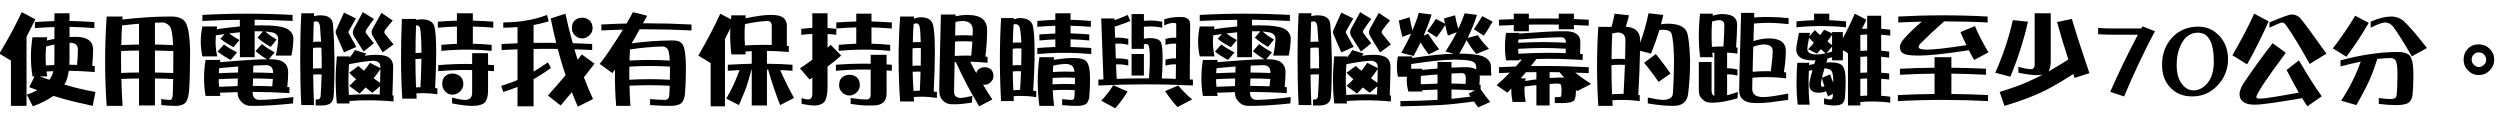 <?xml version="1.0" encoding="UTF-8" standalone="no"?>
<svg xmlns:xlink="http://www.w3.org/1999/xlink" height="17.15px" width="376.0px" xmlns="http://www.w3.org/2000/svg">
  <g transform="matrix(1.0, 0.0, 0.0, 1.0, 117.95, 1.5)">
    <g transform="matrix(1.0, 0.0, 0.0, 1.0, -118.4, 0.0)">
      <use fill="#000000" height="17.15" transform="matrix(0.015, 0.0, 0.0, 0.015, 0.0, 13.0)" width="376.0" xlink:href="#font_DFPOP3_Std_W12__0"/>
      <use fill="#000000" height="17.15" transform="matrix(0.015, 0.0, 0.0, 0.015, 15.0, 13.0)" width="376.0" xlink:href="#font_DFPOP3_Std_W12__1"/>
      <use fill="#000000" height="17.15" transform="matrix(0.015, 0.0, 0.0, 0.015, 30.0, 13.0)" width="376.0" xlink:href="#font_DFPOP3_Std_W12__2"/>
      <use fill="#000000" height="17.15" transform="matrix(0.015, 0.0, 0.0, 0.015, 45.0, 13.0)" width="376.0" xlink:href="#font_DFPOP3_Std_W12__3"/>
      <use fill="#000000" height="17.15" transform="matrix(0.015, 0.0, 0.0, 0.015, 60.0, 13.0)" width="376.0" xlink:href="#font_DFPOP3_Std_W12__4"/>
      <use fill="#000000" height="17.15" transform="matrix(0.015, 0.0, 0.0, 0.015, 75.0, 13.0)" width="376.0" xlink:href="#font_DFPOP3_Std_W12__5"/>
      <use fill="#000000" height="17.15" transform="matrix(0.015, 0.0, 0.0, 0.015, 90.0, 13.0)" width="376.0" xlink:href="#font_DFPOP3_Std_W12__6"/>
      <use fill="#000000" height="17.15" transform="matrix(0.015, 0.0, 0.0, 0.015, 105.0, 13.0)" width="376.0" xlink:href="#font_DFPOP3_Std_W12__7"/>
      <use fill="#000000" height="17.15" transform="matrix(0.015, 0.0, 0.0, 0.015, 120.0, 13.0)" width="376.0" xlink:href="#font_DFPOP3_Std_W12__8"/>
      <use fill="#000000" height="17.15" transform="matrix(0.015, 0.0, 0.0, 0.015, 135.0, 13.0)" width="376.0" xlink:href="#font_DFPOP3_Std_W12__9"/>
      <use fill="#000000" height="17.15" transform="matrix(0.015, 0.0, 0.0, 0.015, 150.0, 13.0)" width="376.0" xlink:href="#font_DFPOP3_Std_W12__10"/>
      <use fill="#000000" height="17.15" transform="matrix(0.015, 0.0, 0.0, 0.015, 165.0, 13.0)" width="376.0" xlink:href="#font_DFPOP3_Std_W12__11"/>
      <use fill="#000000" height="17.15" transform="matrix(0.015, 0.0, 0.0, 0.015, 180.0, 13.0)" width="376.0" xlink:href="#font_DFPOP3_Std_W12__2"/>
      <use fill="#000000" height="17.15" transform="matrix(0.015, 0.0, 0.0, 0.015, 195.0, 13.0)" width="376.0" xlink:href="#font_DFPOP3_Std_W12__3"/>
      <use fill="#000000" height="17.15" transform="matrix(0.015, 0.0, 0.0, 0.015, 210.0, 13.0)" width="376.0" xlink:href="#font_DFPOP3_Std_W12__12"/>
      <use fill="#000000" height="17.15" transform="matrix(0.015, 0.0, 0.0, 0.015, 225.0, 13.0)" width="376.0" xlink:href="#font_DFPOP3_Std_W12__13"/>
      <use fill="#000000" height="17.15" transform="matrix(0.015, 0.0, 0.0, 0.015, 240.0, 13.0)" width="376.0" xlink:href="#font_DFPOP3_Std_W12__14"/>
      <use fill="#000000" height="17.15" transform="matrix(0.015, 0.0, 0.0, 0.015, 255.0, 13.0)" width="376.0" xlink:href="#font_DFPOP3_Std_W12__15"/>
      <use fill="#000000" height="17.15" transform="matrix(0.015, 0.0, 0.0, 0.015, 270.0, 13.0)" width="376.0" xlink:href="#font_DFPOP3_Std_W12__16"/>
      <use fill="#000000" height="17.15" transform="matrix(0.015, 0.0, 0.0, 0.015, 285.0, 13.0)" width="376.0" xlink:href="#font_DFPOP3_Std_W12__17"/>
      <use fill="#000000" height="17.15" transform="matrix(0.015, 0.0, 0.0, 0.015, 300.0, 13.0)" width="376.0" xlink:href="#font_DFPOP3_Std_W12__18"/>
    </g>
    <g transform="matrix(1.0, 0.0, 0.0, 1.0, -118.4, 0.0)">
      <use fill="#000000" height="17.15" transform="matrix(0.015, 0.0, 0.0, 0.015, 315.0, 13.0)" width="376.0" xlink:href="#font_DFPOP3_Std_W12_70"/>
      <use fill="#000000" height="17.15" transform="matrix(0.015, 0.0, 0.0, 0.015, 325.3, 13.0)" width="376.0" xlink:href="#font_DFPOP3_Std_W12_00"/>
    </g>
    <g transform="matrix(1.0, 0.0, 0.0, 1.0, -118.4, 0.0)">
      <use fill="#000000" height="17.15" transform="matrix(0.015, 0.0, 0.0, 0.015, 335.6, 13.0)" width="376.0" xlink:href="#font_DFPOP3_Std_W12__19"/>
      <use fill="#000000" height="17.15" transform="matrix(0.015, 0.0, 0.0, 0.015, 350.6, 13.0)" width="376.0" xlink:href="#font_DFPOP3_Std_W12__20"/>
      <use fill="#000000" height="17.15" transform="matrix(0.015, 0.0, 0.0, 0.015, 365.6, 13.0)" width="376.0" xlink:href="#font_DFPOP3_Std_W12__21"/>
    </g>
  </g>
  <defs>
    <g id="font_DFPOP3_Std_W12__0">
      <path d="M727.0 -537.5 L727.0 -372.5 Q727.0 -357.5 726.5 -343.5 726.0 -329.5 725.0 -317.5 745.0 -317.5 764.5 -317.0 783.5 -316.0 803.0 -315.5 806.5 -363.0 809.0 -401.5 811.0 -440.0 811.0 -469.0 811.0 -503.0 792.0 -520.0 773.0 -537.5 735.0 -537.5 L727.0 -537.5 M490.5 -310.5 Q511.0 -312.0 532.0 -312.5 552.5 -313.5 573.5 -314.5 574.0 -328.0 575.0 -343.0 575.5 -357.5 575.5 -372.5 L575.5 -520.0 Q554.0 -515.5 533.0 -511.0 512.5 -506.0 492.5 -500.5 489.5 -474.0 488.5 -448.0 487.5 -422.0 487.5 -397.5 487.5 -374.5 488.0 -352.5 489.0 -331.0 490.5 -310.5 M428.0 -200.5 Q453.5 -191.5 478.0 -183.0 502.0 -174.5 525.5 -167.0 533.0 -177.0 539.5 -188.0 545.5 -198.5 551.0 -211.0 554.5 -220.0 558.0 -231.0 561.0 -241.5 564.0 -253.0 529.0 -251.5 496.5 -250.0 498.0 -237.5 500.0 -225.5 501.5 -213.0 504.0 -200.5 L428.0 -200.5 M575.5 -755.5 L575.5 -833.5 727.0 -833.5 727.0 -756.5 Q789.0 -755.5 851.5 -752.5 913.5 -750.0 976.0 -745.5 L976.0 -685.0 Q850.0 -694.5 727.0 -697.5 L727.0 -596.0 Q740.0 -596.0 753.5 -596.5 766.5 -597.0 780.5 -597.0 L799.5 -597.0 Q880.5 -595.5 921.0 -564.5 962.0 -533.5 963.5 -473.0 963.5 -396.5 954.5 -307.0 960.5 -306.5 967.0 -306.0 974.0 -305.0 980.0 -305.0 L980.0 -244.5 Q914.0 -250.0 849.0 -253.0 784.5 -256.5 720.0 -257.0 715.0 -225.0 708.0 -198.0 700.5 -170.5 691.0 -148.5 687.5 -141.0 683.5 -133.0 679.5 -125.5 675.0 -119.0 675.5 -118.0 676.5 -118.0 677.0 -117.5 678.0 -118.0 755.5 -94.5 833.0 -76.5 910.5 -58.0 987.0 -45.0 L959.5 95.0 Q873.5 77.0 796.0 58.0 718.0 39.5 648.0 19.5 628.0 13.5 607.5 7.0 587.0 1.0 566.5 -5.0 564.5 -3.5 563.0 -2.5 561.5 -2.0 560.0 -1.0 520.0 26.5 470.0 51.5 420.0 76.5 359.5 99.5 L299.0 -17.5 Q329.0 -28.0 355.0 -39.0 381.0 -50.0 403.5 -62.5 363.5 -76.5 323.5 -93.0 L376.0 -200.5 355.5 -200.5 Q340.0 -299.0 340.0 -397.5 340.0 -446.5 344.0 -495.0 347.5 -544.0 355.5 -593.0 L504.0 -593.0 Q502.0 -584.5 501.0 -576.0 499.5 -568.0 498.5 -560.0 518.0 -565.0 537.0 -569.0 556.5 -573.5 575.5 -576.5 L575.5 -695.5 Q526.5 -694.0 477.5 -691.5 428.5 -689.0 380.0 -685.0 L380.0 -745.5 Q429.0 -748.5 477.5 -751.5 526.5 -754.0 575.5 -755.5 M248.0 -845.0 L384.0 -773.0 Q362.5 -728.5 340.5 -685.0 319.0 -641.0 296.0 -598.0 L296.0 95.0 139.5 95.0 139.5 -359.5 23.5 -429.0 Q89.0 -537.5 145.0 -641.0 201.0 -745.0 248.0 -845.0" fill-rule="evenodd" stroke="none"/>
    </g>
    <g id="font_DFPOP3_Std_W12__1">
      <path d="M583.5 -739.5 L583.5 -520.0 Q629.5 -519.5 675.0 -518.0 720.5 -516.5 766.0 -514.0 763.0 -591.0 754.0 -638.5 745.0 -686.0 731.0 -704.5 714.0 -723.0 696.0 -732.0 678.0 -741.5 659.5 -741.5 640.0 -741.5 621.0 -740.5 602.0 -740.0 583.5 -739.5 M246.0 -515.0 Q290.5 -516.5 335.0 -518.0 379.5 -519.5 424.0 -520.0 L424.0 -729.0 Q383.5 -725.0 341.0 -721.0 298.5 -716.5 254.0 -711.5 251.0 -662.0 248.5 -612.5 246.5 -563.5 246.0 -515.0 M583.5 -460.0 L583.5 -239.5 Q629.5 -239.0 675.5 -237.5 721.0 -236.0 767.0 -234.5 767.0 -277.5 767.5 -324.5 768.0 -371.5 768.0 -423.0 L768.0 -454.5 Q721.0 -456.0 675.0 -457.5 629.0 -459.0 583.5 -460.0 M244.5 -235.5 Q289.5 -237.0 334.5 -238.5 379.5 -239.5 424.0 -239.5 L424.0 -460.0 Q378.5 -459.5 334.0 -458.5 289.0 -457.5 244.5 -455.5 244.0 -429.5 244.0 -403.5 243.5 -378.0 243.5 -353.5 243.5 -323.5 244.0 -294.0 244.0 -264.5 244.5 -235.5 M99.5 -801.0 L259.0 -801.0 Q258.5 -793.0 257.5 -785.5 257.0 -778.0 257.0 -771.0 383.0 -785.5 499.5 -793.0 616.5 -800.5 724.0 -801.0 L749.5 -801.0 Q798.5 -801.0 832.5 -787.5 866.5 -774.5 886.0 -748.5 910.5 -714.0 923.0 -632.5 936.0 -551.0 936.0 -423.0 936.0 -317.5 933.5 -228.5 931.5 -140.0 926.5 -67.5 923.5 -24.5 915.5 6.5 907.5 37.5 894.0 58.5 881.0 73.5 859.5 83.0 838.0 92.0 809.0 95.0 L787.5 95.0 Q760.0 95.0 725.0 93.0 690.0 91.0 647.0 87.0 L647.0 26.5 Q672.0 30.5 694.0 32.5 716.0 35.0 735.0 35.0 761.5 35.0 763.0 -29.5 764.5 -91.0 766.0 -174.0 720.0 -176.5 674.0 -178.0 628.5 -179.5 583.5 -180.0 L583.5 91.0 424.0 91.0 424.0 -180.0 Q378.5 -179.5 334.0 -178.0 290.0 -176.5 247.0 -175.0 248.5 -107.0 251.5 -39.5 254.5 27.5 259.0 95.0 L99.5 95.0 Q84.0 -129.0 84.0 -353.5 84.0 -465.5 88.0 -577.0 91.5 -688.5 99.5 -801.0" fill-rule="evenodd" stroke="none"/>
    </g>
    <g id="font_DFPOP3_Std_W12__2">
      <path d="M570.5 -309.0 Q569.5 -290.0 569.0 -272.5 568.5 -255.0 568.5 -239.5 618.0 -239.5 668.0 -238.0 718.0 -237.0 768.0 -234.5 L768.0 -240.5 Q768.0 -277.0 749.5 -295.0 731.5 -313.5 695.5 -313.5 664.5 -312.5 633.5 -311.5 602.5 -311.0 570.5 -309.0 M224.5 -232.5 Q272.5 -234.5 321.0 -236.5 369.0 -238.0 417.0 -239.5 417.0 -253.5 417.5 -268.5 418.0 -284.0 419.0 -300.0 372.5 -296.0 325.0 -292.0 277.5 -288.0 228.5 -283.5 227.0 -270.0 225.5 -257.5 224.5 -244.5 224.5 -232.5 M567.5 -180.0 Q566.5 -157.0 566.0 -138.0 565.5 -119.5 565.0 -105.5 614.5 -105.5 663.0 -104.0 711.5 -103.0 760.0 -101.5 763.0 -141.5 766.0 -175.0 715.0 -177.5 665.5 -179.0 615.5 -180.0 567.5 -180.0 M227.5 -96.5 Q273.5 -98.5 320.0 -100.0 366.5 -102.0 412.5 -103.5 412.5 -119.0 413.5 -138.0 414.0 -157.0 414.5 -180.0 366.5 -178.5 318.5 -177.0 271.0 -175.5 223.0 -173.0 223.0 -153.0 224.0 -134.0 225.0 -114.5 227.5 -96.5 M655.5 -525.5 Q681.5 -504.5 713.0 -483.5 745.0 -463.0 783.5 -441.5 L726.0 -372.5 743.5 -372.5 Q791.0 -372.5 825.5 -364.0 859.5 -355.0 879.5 -338.0 899.5 -321.0 909.5 -298.0 919.5 -274.5 919.5 -244.5 919.5 -177.0 910.5 -94.0 916.5 -94.0 922.0 -93.5 927.0 -93.0 932.0 -93.0 L932.0 -33.0 Q746.0 -45.0 563.0 -45.0 563.5 -23.0 567.5 -8.0 572.0 6.5 579.5 14.5 587.5 23.5 599.5 29.0 611.5 34.0 627.5 35.0 740.0 35.0 972.0 7.0 L967.5 70.5 Q848.0 83.0 751.0 89.0 654.0 95.0 579.5 95.0 L549.0 95.0 Q516.0 95.0 489.5 83.0 463.5 70.5 443.5 46.0 428.0 30.5 420.0 8.5 412.5 -14.0 411.5 -43.0 367.0 -41.5 322.5 -40.0 278.5 -38.5 234.5 -37.0 235.5 -28.5 236.5 -20.5 238.0 -13.0 239.5 -5.0 L91.0 -5.0 Q83.5 -49.5 79.5 -95.0 76.0 -140.0 76.0 -185.5 76.0 -230.0 79.5 -275.0 83.5 -320.0 91.0 -365.5 L239.5 -365.5 Q238.0 -359.5 237.5 -354.0 236.5 -348.5 236.5 -343.0 395.5 -357.0 513.0 -364.5 631.0 -372.0 707.5 -372.5 675.5 -391.0 646.5 -411.5 618.0 -432.0 592.0 -453.5 L655.5 -525.5 M275.5 -521.0 Q327.5 -481.5 407.5 -441.5 L343.0 -365.5 Q307.0 -384.5 274.0 -405.5 241.0 -426.5 212.0 -449.5 L275.5 -521.0 M512.0 -829.5 Q736.5 -829.5 963.5 -817.0 L963.5 -756.5 Q868.5 -761.5 773.0 -764.5 678.0 -767.5 583.5 -769.0 L583.5 -711.5 Q600.0 -711.5 615.0 -712.0 630.5 -712.5 645.0 -712.5 L660.5 -712.5 Q742.0 -712.5 801.0 -705.5 859.5 -698.0 895.0 -684.0 972.0 -650.0 972.0 -573.5 970.0 -527.5 965.0 -486.5 960.0 -445.5 951.5 -409.5 L795.5 -409.5 Q806.5 -456.5 812.0 -497.5 817.5 -538.0 819.0 -573.5 819.0 -600.5 805.0 -617.0 790.5 -634.0 763.0 -641.0 747.5 -644.0 728.5 -646.5 709.5 -649.0 688.0 -651.5 712.0 -630.5 741.0 -610.0 770.0 -589.5 804.0 -569.5 L743.5 -496.5 Q669.5 -539.5 611.5 -589.0 L667.5 -652.5 Q654.5 -652.5 641.0 -653.0 627.0 -653.0 613.5 -653.5 L583.5 -653.5 583.5 -393.0 435.0 -393.0 435.0 -643.0 Q383.0 -637.0 327.5 -631.0 350.0 -614.0 376.0 -597.5 402.0 -581.5 431.0 -565.0 L371.5 -493.5 Q335.0 -512.5 302.0 -533.5 269.0 -554.5 239.5 -577.5 L281.5 -624.5 Q260.0 -621.5 238.0 -618.5 216.0 -615.5 194.5 -612.5 191.5 -580.0 191.5 -551.0 191.5 -513.0 195.5 -476.0 199.5 -438.5 208.0 -401.5 L59.5 -401.5 Q51.0 -438.5 47.0 -476.0 43.0 -513.0 43.0 -551.0 43.0 -588.0 47.0 -625.5 51.0 -663.0 59.5 -701.5 L208.0 -701.5 Q206.5 -694.0 205.0 -687.0 203.5 -680.0 203.0 -674.0 267.0 -683.0 325.0 -690.0 383.0 -697.0 435.0 -701.5 L435.0 -768.0 Q341.0 -767.0 247.0 -764.5 153.0 -761.5 59.5 -756.5 L59.5 -817.0 Q172.5 -823.5 285.5 -826.5 398.5 -829.5 512.0 -829.5" fill-rule="evenodd" stroke="none"/>
    </g>
    <g id="font_DFPOP3_Std_W12__3">
      <path d="M776.0 -182.5 Q792.5 -170.0 808.5 -158.5 825.0 -147.0 841.5 -136.0 842.0 -174.5 842.5 -209.5 843.0 -244.5 844.0 -275.5 827.5 -250.0 811.0 -227.0 794.0 -203.5 776.0 -182.5 M528.5 -14.5 Q577.5 -17.5 626.0 -19.5 675.0 -21.5 724.0 -21.5 781.0 -21.5 837.5 -18.5 837.5 -61.5 840.5 -101.5 L764.0 -37.0 Q745.5 -50.0 728.0 -63.0 710.5 -76.5 695.5 -90.0 681.5 -75.0 666.5 -59.5 651.5 -44.0 636.0 -28.5 L531.5 -105.5 Q551.5 -124.0 568.5 -140.5 585.5 -156.5 600.0 -172.0 581.5 -188.0 564.0 -204.5 547.0 -220.5 531.5 -237.5 L623.5 -305.0 Q637.5 -293.0 651.5 -280.5 665.5 -268.5 680.0 -257.0 695.5 -275.5 710.0 -295.5 725.0 -315.5 739.5 -337.0 L844.0 -283.5 844.0 -297.0 Q843.5 -327.0 824.5 -342.0 805.5 -357.5 768.0 -357.5 717.5 -354.5 657.5 -345.5 598.0 -337.0 529.5 -322.5 526.5 -282.5 525.0 -243.0 523.5 -203.5 523.5 -165.0 523.0 -126.5 524.5 -89.0 525.5 -51.0 528.5 -14.5 M588.0 -465.0 L703.5 -429.0 Q698.0 -423.0 693.5 -417.5 688.5 -412.0 684.0 -407.5 716.5 -412.0 742.5 -414.5 769.0 -417.0 789.5 -417.0 L808.0 -417.0 Q852.5 -417.0 884.0 -409.0 915.5 -401.5 935.0 -386.0 953.5 -370.5 962.5 -349.5 972.0 -328.0 972.0 -301.0 971.5 -237.5 969.5 -164.5 967.5 -91.5 964.5 -10.0 967.5 -10.0 970.0 -9.5 973.0 -9.5 976.0 -9.0 L976.0 51.0 Q850.0 39.0 724.0 39.0 675.5 39.0 628.0 40.5 580.5 42.5 533.5 46.0 533.5 52.0 534.0 58.5 535.0 64.5 535.5 70.5 L407.5 70.5 Q401.5 12.5 398.5 -46.5 395.5 -105.5 395.5 -165.0 395.5 -283.0 407.5 -401.5 L535.5 -401.5 Q535.0 -398.5 534.5 -395.5 534.5 -392.0 534.5 -389.0 552.0 -409.0 565.5 -428.0 578.5 -446.5 588.0 -465.0 M855.0 -837.5 L967.5 -761.0 Q946.0 -736.5 927.5 -713.0 909.0 -690.0 893.0 -668.5 883.5 -655.0 883.5 -641.0 883.5 -637.0 887.5 -631.0 891.5 -624.5 899.0 -615.5 916.5 -594.0 936.0 -570.5 955.0 -547.5 976.0 -521.0 L867.5 -441.5 Q840.5 -484.5 817.5 -522.5 794.5 -560.5 775.0 -593.0 765.0 -608.0 760.5 -620.0 755.5 -632.0 755.5 -641.0 755.5 -652.5 761.5 -668.0 767.0 -683.5 779.5 -703.5 791.5 -724.5 810.0 -758.0 829.0 -791.5 855.0 -837.5 M667.5 -845.0 L779.5 -777.0 Q756.5 -745.5 737.0 -718.0 717.5 -690.5 701.5 -666.5 695.5 -654.5 695.5 -645.0 695.0 -643.0 697.0 -639.0 699.0 -635.0 703.5 -630.0 719.5 -607.5 738.5 -583.5 757.5 -559.5 779.5 -533.5 L676.0 -449.5 Q648.0 -492.5 623.5 -531.5 599.0 -570.5 577.5 -605.0 572.0 -615.0 569.5 -625.0 567.5 -635.0 567.5 -645.0 567.5 -650.0 569.5 -658.5 572.0 -667.5 577.5 -680.0 596.0 -713.0 619.0 -754.5 641.5 -795.5 667.5 -845.0 M479.0 -840.5 L599.0 -781.5 Q579.0 -747.0 561.5 -715.5 543.5 -684.0 527.5 -655.5 525.0 -652.0 524.0 -649.5 523.0 -646.5 523.5 -645.0 523.0 -642.0 524.0 -638.5 525.0 -635.0 527.5 -632.0 542.5 -604.0 561.5 -570.5 580.0 -536.5 603.0 -496.5 L479.0 -441.5 Q454.5 -496.0 435.5 -540.5 416.5 -584.5 402.5 -618.5 398.5 -625.5 397.0 -632.0 395.0 -639.0 395.5 -645.0 395.0 -650.5 397.0 -657.0 398.5 -663.0 402.5 -670.5 417.0 -703.0 436.0 -745.5 455.5 -788.5 479.0 -840.5 M170.0 -546.0 Q182.5 -547.5 195.0 -548.0 208.0 -549.0 221.0 -549.0 228.0 -549.0 235.0 -548.5 242.0 -548.0 249.0 -548.0 246.5 -584.5 244.0 -624.0 241.5 -663.0 238.5 -704.5 234.5 -728.5 225.0 -740.5 215.0 -752.5 199.5 -752.5 195.0 -752.0 189.0 -751.0 183.0 -750.0 176.0 -748.5 171.5 -647.0 170.0 -546.0 M169.0 -278.5 Q195.0 -281.5 221.0 -281.5 229.5 -281.5 238.0 -281.0 246.5 -280.5 255.0 -280.5 255.0 -300.5 255.5 -321.0 256.0 -341.5 256.0 -361.5 255.5 -390.5 254.5 -422.5 253.5 -454.5 252.0 -488.5 244.0 -488.5 236.5 -489.0 229.0 -489.5 221.0 -489.5 195.0 -489.5 169.0 -486.5 168.0 -457.0 168.0 -429.0 168.0 -400.5 168.0 -372.5 168.0 -349.0 168.0 -325.0 168.0 -301.5 169.0 -278.5 M51.0 -833.5 L179.0 -833.5 Q178.5 -826.0 178.5 -819.0 178.0 -811.5 178.0 -805.0 196.0 -808.5 210.5 -811.0 224.5 -813.0 235.5 -813.0 L243.5 -813.0 Q302.0 -813.0 333.5 -790.0 365.0 -767.5 368.5 -722.0 375.0 -648.0 378.5 -558.0 382.5 -468.0 384.0 -361.5 384.0 -220.0 381.0 -127.5 378.5 -34.5 374.0 9.0 370.0 50.0 340.5 70.5 311.5 91.0 256.0 91.0 L195.5 91.0 195.5 30.5 215.0 30.5 Q226.5 30.5 234.0 23.0 241.5 15.5 244.5 1.0 248.0 -50.5 250.5 -105.5 253.5 -161.0 255.0 -220.0 246.0 -220.0 237.5 -220.5 229.0 -221.0 221.0 -221.0 208.0 -221.0 195.0 -220.5 182.5 -219.5 170.0 -218.0 171.0 -140.5 173.0 -64.5 175.5 12.0 179.0 87.0 L51.0 87.0 Q45.0 -28.0 42.5 -143.0 40.0 -257.5 40.0 -372.5 40.0 -488.0 42.5 -603.0 45.0 -718.5 51.0 -833.5" fill-rule="evenodd" stroke="none"/>
    </g>
    <g id="font_DFPOP3_Std_W12__4">
      <path d="M567.5 -229.5 Q587.5 -229.5 606.5 -222.5 625.5 -216.0 643.0 -204.0 659.0 -188.5 667.5 -169.0 676.0 -149.5 676.0 -125.0 676.0 -101.0 666.0 -81.0 656.5 -61.0 638.0 -45.0 604.0 -17.5 567.5 -17.5 544.5 -17.5 525.0 -26.5 505.5 -36.0 489.5 -54.5 476.5 -71.0 470.0 -89.0 464.0 -106.5 464.0 -125.0 464.0 -145.5 469.5 -164.0 475.0 -182.0 487.5 -197.5 503.0 -213.0 523.0 -221.0 542.5 -229.5 567.5 -229.5 M703.5 -325.5 Q719.0 -325.5 733.5 -325.0 748.5 -324.5 764.0 -324.5 L764.0 -433.0 923.5 -433.0 923.5 -317.5 Q939.0 -316.0 953.5 -315.0 968.5 -314.0 983.0 -313.5 L983.0 -253.0 Q967.5 -253.5 953.0 -254.5 938.0 -255.5 923.5 -257.0 L923.5 -57.5 Q923.5 -21.5 917.0 6.5 910.0 34.5 897.0 54.5 881.0 74.5 847.5 84.5 814.5 95.0 764.0 95.0 730.0 95.0 679.5 89.0 629.5 83.0 563.0 70.5 L563.0 11.5 Q604.5 23.0 637.5 29.0 670.5 35.0 695.5 35.0 729.0 35.0 746.5 16.5 764.0 -1.5 764.0 -37.0 L764.0 -264.0 Q748.5 -264.5 733.5 -264.5 718.0 -265.0 703.5 -265.0 562.0 -265.0 424.0 -253.0 L424.0 -313.5 Q562.0 -325.5 703.5 -325.5 M611.5 -527.5 L611.5 -700.5 Q563.0 -699.0 515.0 -696.0 467.5 -693.0 420.0 -689.0 L420.0 -749.5 Q467.5 -753.5 515.5 -756.0 563.5 -758.5 611.5 -760.0 L611.5 -833.5 771.0 -833.5 771.0 -760.0 Q822.0 -758.5 873.0 -756.0 924.5 -753.5 976.0 -749.5 L976.0 -689.0 Q923.5 -693.5 872.5 -696.5 821.5 -699.0 771.0 -700.5 L771.0 -528.5 Q818.5 -527.0 865.5 -524.5 912.5 -521.5 959.5 -517.0 L959.5 -456.5 Q833.5 -469.0 707.5 -469.0 581.5 -469.0 455.5 -456.5 L455.5 -517.0 Q495.0 -520.5 534.0 -523.0 573.0 -526.0 611.5 -527.5 M196.5 -435.0 Q207.5 -436.0 218.0 -436.5 229.0 -437.0 239.5 -437.0 L256.0 -437.0 256.0 -438.5 Q255.0 -536.5 251.5 -598.0 248.0 -659.0 241.5 -683.0 238.5 -697.5 230.0 -705.0 221.5 -712.5 208.0 -712.5 206.5 -712.5 205.0 -712.0 203.5 -711.5 201.5 -711.5 198.5 -642.0 197.5 -572.5 196.5 -503.5 196.5 -435.0 M201.5 -90.0 Q212.5 -91.0 223.5 -91.5 235.0 -92.0 246.0 -92.0 249.5 -172.0 252.0 -243.5 254.5 -314.5 256.0 -377.0 L239.5 -377.0 Q228.0 -377.0 217.0 -376.0 206.5 -375.5 195.5 -375.0 195.5 -302.5 197.0 -231.5 198.5 -160.5 201.5 -90.0 M59.5 -777.0 L204.0 -777.0 204.0 -766.0 Q215.5 -769.0 226.0 -770.5 237.0 -772.5 248.0 -773.0 L259.0 -773.0 Q312.0 -773.0 343.5 -755.0 375.5 -736.5 386.0 -700.5 394.5 -666.5 399.0 -601.0 403.5 -536.0 403.5 -438.5 403.5 -359.0 400.5 -270.5 398.0 -182.0 393.0 -84.0 398.5 -83.0 404.0 -82.5 409.5 -81.5 415.5 -81.0 L415.5 -21.5 Q379.0 -27.0 343.0 -30.0 306.5 -32.5 271.5 -33.0 254.5 -32.5 237.5 -32.0 221.0 -31.5 205.0 -30.5 205.5 -17.0 206.5 -3.5 207.0 9.5 208.0 22.5 L63.5 22.5 Q51.0 -177.0 51.0 -377.0 51.0 -476.5 53.0 -577.0 55.0 -677.5 59.5 -777.0" fill-rule="evenodd" stroke="none"/>
    </g>
    <g id="font_DFPOP3_Std_W12__5">
      <path d="M867.5 -789.5 Q887.0 -789.5 905.0 -783.0 923.0 -776.5 940.0 -764.0 955.5 -748.5 963.5 -729.0 971.5 -709.5 972.0 -685.0 971.5 -662.0 962.5 -643.0 953.5 -623.5 936.0 -608.5 919.0 -594.5 901.5 -588.0 884.5 -581.5 867.5 -581.5 844.5 -581.5 825.0 -590.5 805.5 -599.0 789.5 -617.5 776.5 -633.0 770.0 -649.5 764.0 -666.5 764.0 -685.0 764.0 -706.0 769.5 -723.5 775.0 -741.5 787.5 -756.5 803.0 -773.0 823.0 -781.0 843.0 -789.5 867.5 -789.5 M515.0 -817.0 L531.5 -752.5 Q490.0 -740.5 452.0 -731.0 414.5 -722.0 380.0 -716.0 L380.0 -536.5 Q413.0 -536.5 446.0 -537.0 479.5 -537.5 513.0 -537.5 536.0 -537.5 559.5 -537.0 583.5 -536.5 607.0 -536.5 592.0 -596.5 578.0 -658.0 564.0 -719.0 552.0 -781.5 L699.5 -829.5 Q716.5 -750.5 734.5 -676.5 753.0 -602.5 773.0 -533.5 821.5 -532.0 870.0 -530.0 918.5 -527.5 967.5 -525.5 L967.5 -465.0 Q923.0 -467.0 878.5 -469.0 834.5 -470.5 790.5 -472.0 796.5 -448.0 803.5 -425.5 810.5 -402.5 818.0 -381.0 819.0 -377.0 820.0 -374.0 821.0 -370.5 822.5 -367.5 833.0 -380.5 843.0 -394.0 853.5 -407.0 863.0 -421.0 L991.0 -328.5 Q966.0 -295.0 939.0 -261.0 912.5 -227.0 884.5 -191.5 906.0 -134.5 929.0 -80.0 951.5 -25.5 976.0 26.5 L823.5 102.5 Q807.0 65.5 792.5 29.5 777.5 -7.0 764.0 -43.0 736.5 -10.5 708.5 23.0 680.5 56.5 651.5 91.0 L523.5 -9.0 Q569.5 -60.0 614.0 -111.0 658.5 -162.0 701.5 -213.0 690.0 -245.5 679.5 -278.0 668.5 -310.5 659.5 -343.0 649.5 -376.0 640.5 -409.0 631.0 -442.5 622.5 -476.0 595.0 -476.0 567.5 -476.5 540.0 -477.0 513.0 -477.0 479.5 -477.0 446.0 -476.5 413.0 -476.0 380.0 -476.0 L380.0 -249.0 Q412.0 -268.0 448.0 -291.0 484.0 -314.0 523.5 -341.0 L555.0 -284.5 Q506.0 -251.0 462.0 -222.5 418.5 -194.5 380.0 -173.0 L380.0 99.5 219.0 99.5 219.0 -95.0 Q185.5 -81.5 150.0 -69.0 114.0 -56.5 76.0 -45.0 L55.5 -105.5 Q102.0 -120.0 143.0 -135.0 184.0 -149.5 219.0 -165.0 L219.0 -472.0 Q178.5 -470.5 138.5 -468.5 98.5 -466.5 59.5 -465.0 L59.5 -525.5 Q99.5 -527.0 139.5 -529.0 179.0 -531.0 219.0 -532.5 L219.0 -695.5 Q185.5 -692.0 150.0 -690.5 114.0 -689.0 76.0 -689.0 L76.0 -741.5 Q147.0 -743.0 204.0 -747.5 261.0 -752.5 304.0 -761.0 351.0 -767.5 404.0 -781.5 456.5 -795.5 515.0 -817.0" fill-rule="evenodd" stroke="none"/>
    </g>
    <g id="font_DFPOP3_Std_W12__6">
      <path d="M342.0 -359.5 Q392.5 -362.5 443.0 -364.0 493.0 -365.5 543.5 -365.5 594.5 -365.5 644.5 -364.0 695.0 -362.5 745.5 -359.5 743.0 -406.5 737.5 -435.5 732.0 -464.5 723.0 -476.0 711.5 -488.5 700.0 -494.5 688.0 -500.5 676.0 -500.5 605.0 -499.5 523.0 -492.0 441.0 -485.0 347.0 -471.0 345.5 -442.5 344.0 -415.0 343.0 -387.0 342.0 -359.5 M340.0 -167.0 Q390.5 -170.0 441.0 -171.5 491.0 -173.0 541.5 -173.0 592.5 -173.0 643.5 -171.5 695.0 -170.0 746.5 -167.0 746.5 -194.5 747.0 -224.0 747.5 -253.0 747.5 -284.5 L747.5 -299.0 Q695.5 -302.0 644.5 -303.5 593.5 -305.0 543.5 -305.0 441.0 -305.0 341.0 -299.0 340.5 -278.5 340.0 -258.5 340.0 -238.5 340.0 -219.0 340.0 -191.5 340.0 -167.0 M512.0 -733.0 Q736.5 -733.0 963.5 -721.0 L963.5 -661.5 Q850.0 -667.0 737.0 -670.0 624.0 -672.5 512.0 -673.0 L443.5 -673.0 Q422.0 -633.5 402.0 -598.5 382.0 -563.0 363.5 -532.5 471.0 -546.5 571.0 -553.5 671.0 -560.5 764.0 -561.0 L781.5 -561.0 Q814.5 -561.0 837.5 -551.5 860.5 -541.5 873.5 -522.0 890.5 -497.5 899.0 -438.0 907.5 -378.5 907.5 -284.5 907.5 -208.0 905.0 -142.5 902.5 -77.5 898.0 -24.5 895.0 6.0 886.0 29.0 877.0 52.0 862.0 67.5 831.5 92.0 767.0 95.0 L743.5 95.0 Q705.0 95.0 656.5 93.0 607.5 91.0 548.0 87.0 L548.0 26.5 Q589.5 30.5 626.0 32.5 663.0 35.0 695.5 35.0 716.5 35.0 728.0 23.5 739.0 12.0 740.5 -10.0 742.0 -31.0 743.0 -55.0 744.0 -79.0 745.5 -106.5 694.0 -109.5 643.0 -111.0 592.5 -112.5 541.5 -112.5 491.0 -112.5 441.0 -111.0 391.0 -110.0 342.0 -107.5 343.0 -56.0 345.0 -6.0 347.5 44.5 351.0 95.0 L208.0 95.0 Q201.5 17.0 198.5 -62.0 195.5 -140.5 195.5 -219.0 L195.5 -270.5 Q183.5 -252.0 171.0 -233.5 L43.0 -325.5 Q88.5 -384.0 130.5 -445.0 173.0 -506.5 213.0 -569.5 229.0 -594.0 244.5 -619.0 260.0 -644.5 275.5 -669.5 221.0 -668.0 167.0 -666.0 113.0 -664.0 59.5 -661.5 L59.5 -721.0 Q122.5 -724.0 185.5 -727.0 248.5 -729.5 312.5 -731.0 328.5 -759.0 344.5 -787.0 360.5 -815.5 376.0 -845.0 L519.0 -809.0 Q508.5 -789.0 498.0 -770.0 487.0 -751.0 477.0 -733.0 L512.0 -733.0" fill-rule="evenodd" stroke="none"/>
    </g>
    <g id="font_DFPOP3_Std_W12__7">
      <path d="M499.5 -511.0 Q546.0 -514.0 592.5 -515.5 639.0 -517.0 685.0 -517.0 706.0 -517.0 726.5 -516.5 747.5 -516.0 768.0 -516.0 L768.0 -705.5 Q768.0 -731.0 756.5 -744.0 745.5 -756.5 724.0 -756.5 675.5 -754.5 619.5 -746.5 563.5 -739.0 499.5 -725.0 497.5 -697.5 496.5 -670.5 495.5 -643.5 495.5 -617.5 495.5 -590.0 496.5 -563.5 497.5 -537.0 499.5 -511.0 M252.0 -829.5 L359.5 -772.0 Q360.0 -783.0 361.0 -793.0 362.0 -803.0 363.5 -813.0 L508.0 -813.0 Q506.5 -805.5 505.5 -798.0 505.0 -790.5 505.0 -783.5 669.0 -817.0 750.5 -817.0 L768.0 -817.0 Q809.5 -817.0 839.0 -809.5 868.0 -802.0 886.0 -787.5 902.5 -773.5 911.0 -754.0 919.5 -734.5 919.5 -709.5 L919.5 -507.0 Q924.0 -506.0 929.5 -505.5 934.5 -505.0 939.0 -505.0 L939.0 -445.5 Q883.5 -450.0 828.5 -453.0 773.5 -456.0 720.0 -456.5 L720.0 -327.5 Q784.5 -327.0 848.5 -324.5 912.0 -322.0 976.0 -317.5 L976.0 -257.0 Q945.0 -259.5 914.5 -261.0 883.5 -262.5 853.0 -264.0 907.0 -138.0 991.0 15.5 L852.0 87.0 Q819.0 3.5 789.0 -85.5 759.0 -174.5 732.0 -268.5 726.0 -268.5 720.0 -268.5 L720.0 91.0 567.5 91.0 567.5 -268.5 565.0 -268.5 Q550.0 -213.0 536.5 -168.0 523.5 -123.0 512.0 -89.0 496.0 -47.5 477.5 -3.5 459.5 40.0 439.5 87.0 L311.5 22.5 Q331.5 -11.0 349.5 -45.5 368.0 -79.5 384.0 -114.5 398.0 -144.0 413.0 -181.5 428.5 -219.0 445.5 -264.0 415.5 -262.5 386.0 -260.5 357.0 -258.5 327.5 -257.0 L327.5 -317.5 Q387.5 -321.0 447.5 -323.5 507.5 -326.0 567.5 -327.5 L567.5 -453.5 Q551.0 -453.0 535.5 -452.0 520.0 -451.5 505.0 -450.5 505.0 -442.0 505.5 -434.5 506.5 -427.0 508.0 -421.0 L363.5 -421.0 Q351.0 -519.0 351.0 -617.5 351.0 -634.5 351.5 -651.0 352.0 -668.0 353.5 -684.0 339.5 -656.5 326.0 -629.0 313.0 -601.5 299.0 -575.5 L299.0 99.5 155.5 99.5 155.5 -334.0 31.5 -409.5 Q95.5 -518.5 150.5 -623.5 206.0 -728.0 252.0 -829.5" fill-rule="evenodd" stroke="none"/>
    </g>
    <g id="font_DFPOP3_Std_W12__8">
      <path d="M548.0 -217.0 Q567.0 -217.0 585.5 -211.0 603.5 -205.0 620.5 -192.5 651.5 -162.0 651.5 -112.5 651.0 -89.5 642.0 -70.5 633.0 -51.0 615.5 -36.0 598.5 -22.0 581.5 -15.5 564.5 -9.0 548.0 -9.0 525.0 -9.0 505.0 -18.0 485.0 -26.5 469.0 -45.0 456.0 -60.5 449.5 -77.5 443.5 -94.0 443.5 -112.5 443.5 -134.0 449.0 -152.0 454.5 -170.0 467.0 -185.5 483.0 -201.0 503.0 -209.0 523.5 -217.0 548.0 -217.0 M691.0 -328.5 Q708.0 -328.5 725.5 -328.0 743.0 -327.5 760.0 -327.5 L760.0 -417.0 919.5 -417.0 919.5 -320.5 Q945.5 -319.0 972.0 -317.5 L972.0 -257.0 Q958.0 -258.0 945.0 -258.5 932.0 -259.5 919.5 -261.0 L919.5 -33.0 Q919.5 -2.0 911.5 21.0 903.0 44.0 888.0 59.5 871.0 75.0 844.5 83.0 818.5 91.0 782.5 91.0 L727.0 91.0 Q690.0 91.0 648.5 87.0 606.5 82.5 559.0 75.0 L559.0 15.5 Q604.5 23.0 644.5 27.0 684.5 30.5 720.0 30.5 760.0 30.5 760.0 -21.5 L760.0 -268.5 Q742.0 -268.5 725.0 -269.0 708.0 -269.0 691.0 -269.5 551.5 -269.5 411.5 -257.0 L411.5 -317.5 Q481.5 -323.0 551.5 -326.0 621.5 -328.5 691.0 -328.5 M615.5 -528.5 L615.5 -692.0 Q564.5 -691.0 515.0 -688.0 465.0 -685.5 415.5 -681.0 L415.5 -741.5 Q465.5 -745.0 515.5 -747.5 565.5 -750.0 615.5 -751.5 L615.5 -829.5 768.0 -829.5 768.0 -751.5 Q819.0 -750.0 870.0 -747.5 921.0 -745.0 972.0 -741.5 L972.0 -681.0 Q920.5 -685.5 869.5 -688.0 818.5 -691.0 768.0 -692.0 L768.0 -528.5 Q815.0 -527.0 861.5 -524.5 908.5 -521.5 955.5 -517.0 L955.5 -456.5 Q826.5 -469.0 697.5 -469.0 568.5 -469.0 439.5 -456.5 L439.5 -517.0 Q484.0 -521.0 527.5 -524.0 571.5 -527.0 615.5 -528.5 M175.0 -687.0 L175.0 -833.5 327.5 -833.5 327.5 -686.0 Q350.0 -684.5 372.0 -682.0 394.0 -680.0 415.5 -677.0 L415.5 -617.5 Q393.0 -620.5 371.0 -622.5 349.0 -624.0 327.5 -625.5 L327.5 -489.5 Q336.0 -496.5 344.0 -503.5 352.0 -510.0 359.5 -517.0 L464.0 -409.5 Q433.0 -382.0 399.0 -354.5 364.5 -326.5 327.5 -299.0 L327.5 -97.5 Q327.5 -53.0 322.0 -18.5 316.0 15.5 305.0 40.0 291.5 65.5 263.0 78.0 234.5 91.0 191.5 91.0 170.0 91.0 139.0 87.0 108.5 82.5 67.5 75.0 L67.5 15.5 Q87.5 23.0 103.0 27.0 119.0 30.5 131.0 30.5 152.5 30.5 164.0 15.5 175.0 0.5 175.0 -28.5 L175.0 -188.5 Q167.5 -183.0 160.5 -178.5 153.5 -173.5 147.5 -169.0 L51.0 -281.5 Q83.5 -303.0 114.5 -324.5 146.0 -346.0 175.0 -367.5 L175.0 -626.5 Q146.5 -625.0 119.0 -623.0 91.0 -620.5 63.5 -617.5 L63.5 -677.0 Q91.0 -680.5 119.5 -683.0 147.5 -685.5 175.0 -687.0" fill-rule="evenodd" stroke="none"/>
    </g>
    <g id="font_DFPOP3_Std_W12__9">
      <path d="M606.0 -550.0 Q603.0 -471.5 603.0 -405.5 632.5 -407.0 661.5 -408.5 690.5 -409.5 720.0 -409.5 732.0 -409.5 744.0 -409.0 756.0 -408.5 768.0 -408.5 772.0 -447.0 775.0 -482.5 777.5 -517.5 779.5 -550.0 757.0 -551.5 735.0 -552.0 712.5 -553.0 691.0 -553.0 669.0 -553.0 647.5 -552.0 626.0 -551.5 606.0 -550.0 M610.5 -747.5 Q609.0 -710.5 608.0 -676.0 607.0 -642.0 607.0 -610.5 628.5 -612.0 649.5 -612.5 670.5 -613.5 691.0 -613.5 714.5 -613.5 737.0 -612.5 760.0 -612.0 782.5 -610.5 782.5 -624.0 783.0 -638.0 783.5 -652.0 783.5 -665.5 783.5 -711.0 756.5 -734.0 729.5 -756.5 676.0 -756.5 660.5 -755.0 644.0 -753.0 628.0 -750.5 610.5 -747.5 M724.0 -817.0 Q779.0 -817.0 818.5 -807.0 858.0 -797.0 881.5 -777.0 904.5 -757.5 916.0 -730.0 927.5 -703.0 927.5 -668.5 927.5 -609.5 923.5 -542.0 919.0 -474.5 910.5 -399.5 915.5 -398.5 921.0 -398.0 926.5 -397.5 932.0 -397.5 L932.0 -337.0 Q887.5 -341.5 844.0 -344.5 800.5 -347.5 758.0 -348.0 771.5 -320.5 787.0 -291.5 802.5 -262.5 819.0 -233.5 820.5 -242.5 824.5 -250.5 828.5 -258.5 834.5 -266.0 848.5 -279.5 866.0 -286.0 883.0 -293.0 903.0 -293.0 920.0 -293.0 935.5 -287.5 951.0 -282.5 964.5 -272.5 977.5 -259.5 984.5 -242.5 991.0 -225.5 991.0 -205.0 991.0 -166.5 960.5 -140.5 946.5 -128.0 932.0 -122.5 918.0 -116.5 903.0 -116.5 898.5 -116.5 894.0 -117.0 889.5 -117.5 886.0 -119.0 907.5 -82.0 931.0 -45.0 954.5 -7.5 980.0 30.5 L848.0 99.5 Q783.5 -6.0 725.0 -117.0 666.5 -228.5 613.5 -346.0 610.5 -345.5 607.5 -345.0 604.5 -345.0 602.0 -345.0 599.0 -211.5 597.5 -139.5 596.0 -67.5 596.0 -57.5 596.0 -36.5 599.5 -23.0 602.5 -9.0 610.5 -3.0 618.0 4.5 629.0 9.0 640.0 14.0 655.5 15.5 675.5 15.5 706.5 10.0 737.5 5.0 779.5 -5.0 L775.0 62.5 Q723.0 70.0 681.0 74.5 639.5 79.0 607.0 79.0 L577.5 79.0 Q546.0 79.0 521.0 67.5 495.5 56.0 477.0 33.0 462.0 16.5 454.5 -6.5 447.5 -30.0 447.5 -61.5 447.5 -101.5 451.5 -291.0 455.5 -481.0 464.0 -821.0 L611.5 -821.0 611.5 -804.0 Q643.5 -810.0 669.0 -813.5 694.5 -817.0 712.5 -817.0 L724.0 -817.0 M182.5 -542.5 Q195.5 -543.5 208.5 -544.0 221.5 -544.5 235.5 -545.0 241.5 -544.5 248.5 -544.5 255.0 -544.0 262.0 -543.5 260.5 -603.5 257.5 -643.5 254.5 -683.0 250.0 -701.5 247.0 -717.0 238.0 -725.0 229.5 -733.0 215.0 -733.0 207.5 -733.0 190.5 -724.0 187.5 -678.0 185.0 -632.5 183.0 -587.5 182.5 -542.5 M180.0 -306.0 Q193.0 -307.5 206.5 -308.5 219.5 -309.0 233.5 -309.0 240.5 -309.0 247.5 -308.5 254.5 -308.5 262.0 -308.0 262.0 -343.0 262.5 -375.0 263.0 -407.0 263.0 -436.0 L263.0 -484.5 Q255.5 -484.5 248.5 -485.0 241.5 -485.5 235.5 -485.5 206.5 -485.5 180.0 -482.5 179.5 -454.5 179.5 -428.0 179.0 -401.0 179.0 -375.0 179.0 -357.0 179.5 -340.0 179.5 -323.0 180.0 -306.0 M189.5 -54.5 Q205.5 -56.0 221.5 -56.5 237.5 -57.5 253.0 -57.5 255.0 -108.0 257.0 -155.5 258.5 -203.5 260.0 -248.0 252.5 -248.0 246.0 -248.5 239.5 -249.0 233.5 -249.0 219.5 -249.0 206.5 -248.0 193.5 -247.5 181.0 -247.0 182.0 -197.5 184.0 -150.0 186.5 -102.0 189.5 -54.5 M55.5 -801.0 L195.5 -801.0 Q195.0 -794.5 194.5 -789.0 194.5 -784.0 194.5 -779.5 210.0 -785.5 224.5 -788.5 239.0 -792.0 252.0 -793.5 L263.0 -793.5 Q314.5 -793.5 345.5 -774.0 376.0 -754.0 386.0 -715.0 394.5 -679.5 399.0 -609.5 403.5 -540.0 403.5 -436.0 403.5 -350.0 400.5 -253.5 397.5 -156.5 392.0 -49.0 400.5 -47.5 408.5 -46.5 416.5 -46.0 424.0 -45.0 L424.0 15.5 Q344.0 3.0 267.5 3.0 248.0 3.0 229.5 4.0 211.0 4.5 192.5 6.0 192.5 17.0 193.5 28.5 194.0 39.5 195.5 51.0 L55.5 51.0 Q47.5 -55.0 44.0 -161.5 40.0 -268.0 40.0 -375.0 40.0 -481.0 44.0 -587.5 47.5 -694.0 55.5 -801.0" fill-rule="evenodd" stroke="none"/>
    </g>
    <g id="font_DFPOP3_Std_W12__10">
      <path d="M587.0 -244.5 Q616.0 -246.5 646.0 -247.5 675.5 -249.0 705.5 -249.0 730.0 -249.0 754.5 -248.0 779.5 -247.5 804.0 -247.0 800.0 -271.5 793.0 -286.5 786.5 -302.0 777.0 -308.0 763.5 -316.5 749.0 -321.0 734.5 -325.5 720.0 -325.5 690.5 -325.0 658.5 -321.0 626.0 -317.0 591.0 -309.0 589.0 -292.5 588.0 -276.0 587.0 -260.0 587.0 -244.5 M583.5 -121.0 Q613.0 -122.5 641.5 -123.5 670.5 -125.0 699.5 -125.0 726.0 -125.0 753.5 -124.0 780.5 -123.5 808.0 -122.0 808.0 -135.5 808.0 -151.0 808.0 -166.0 808.0 -182.5 L808.0 -186.5 Q782.0 -188.0 756.5 -188.5 731.0 -189.5 705.5 -189.5 675.0 -189.5 644.5 -188.0 614.0 -187.0 584.5 -185.5 584.0 -176.0 584.0 -167.0 583.5 -158.0 583.5 -149.5 583.5 -142.0 583.5 -135.0 583.5 -127.5 583.5 -121.0 M451.5 -393.0 L599.0 -393.0 Q597.5 -385.5 596.5 -379.0 596.0 -372.5 596.0 -366.5 644.5 -375.0 690.5 -379.5 736.0 -384.5 779.5 -385.0 L802.0 -385.0 Q843.0 -385.0 872.0 -378.0 900.5 -371.0 916.5 -357.5 959.5 -320.5 959.5 -182.5 959.5 -126.0 957.5 -78.5 955.0 -31.0 951.5 8.0 948.0 30.5 940.5 47.0 933.0 64.0 920.5 75.0 908.0 83.0 888.0 88.5 867.5 93.5 839.5 95.0 L819.0 95.0 Q791.5 95.0 757.0 93.0 722.0 91.0 680.0 87.0 L680.0 26.5 Q707.0 30.5 730.5 32.5 754.5 35.0 775.0 35.0 801.5 35.0 803.0 4.0 803.5 -10.0 804.5 -26.5 805.0 -43.0 806.0 -62.5 779.0 -64.0 752.5 -65.0 725.5 -65.5 699.5 -65.5 670.0 -65.5 642.0 -64.5 613.5 -63.0 585.5 -61.5 587.5 -21.5 591.0 17.5 594.5 56.0 599.0 95.0 L451.5 95.0 Q443.0 34.0 439.0 -27.0 435.0 -88.0 435.0 -149.5 435.0 -210.0 439.0 -271.0 443.0 -332.0 451.5 -393.0 M611.5 -768.0 L611.5 -833.5 764.0 -833.5 764.0 -768.0 Q814.5 -766.5 866.0 -764.0 917.0 -761.5 967.5 -756.5 L967.5 -697.5 Q916.5 -702.0 865.5 -704.5 814.5 -707.0 764.0 -708.5 L764.0 -632.0 Q811.0 -630.5 857.5 -628.0 904.5 -625.5 951.5 -621.5 L951.5 -561.0 Q903.5 -565.5 857.0 -568.5 810.0 -571.0 764.0 -572.5 L764.0 -495.5 Q816.0 -494.0 868.0 -491.5 919.5 -489.0 972.0 -485.5 L972.0 -425.0 Q836.5 -437.0 701.5 -437.0 566.5 -437.0 431.0 -425.0 L431.0 -485.5 Q476.5 -488.5 521.5 -491.5 567.0 -494.0 611.5 -495.5 L611.5 -571.5 Q570.5 -570.0 530.5 -567.5 491.0 -565.0 451.5 -561.0 L451.5 -621.5 Q531.5 -627.5 611.5 -631.0 L611.5 -708.5 Q565.5 -707.0 520.5 -704.0 475.5 -701.0 431.0 -697.5 L431.0 -756.5 Q475.5 -760.5 521.0 -763.5 566.0 -766.5 611.5 -768.0 M185.5 -538.5 Q199.0 -539.5 212.5 -540.0 226.0 -540.5 239.5 -540.5 247.5 -540.5 255.0 -540.0 262.5 -539.5 270.5 -539.5 268.0 -598.0 263.5 -636.5 259.0 -675.0 253.0 -693.0 249.0 -708.5 237.5 -717.0 226.5 -725.0 208.0 -725.0 201.5 -725.0 192.5 -719.0 189.5 -672.5 188.0 -627.5 186.0 -582.5 185.5 -538.5 M183.5 -310.5 Q197.0 -312.0 211.5 -312.5 225.5 -313.5 239.5 -313.5 247.0 -313.5 254.5 -313.0 261.5 -312.5 269.5 -312.5 270.0 -344.5 270.5 -374.5 271.5 -404.5 271.5 -432.0 L271.5 -480.5 Q263.0 -480.5 255.0 -481.0 247.5 -481.0 239.5 -481.5 210.5 -481.5 184.5 -478.0 183.5 -450.0 183.5 -422.5 183.5 -395.0 183.5 -368.5 L183.5 -310.5 M190.5 -61.5 Q207.5 -63.0 224.5 -64.0 241.0 -65.0 258.0 -65.5 261.0 -115.5 263.5 -162.0 265.5 -209.0 267.5 -252.0 259.5 -252.0 252.5 -252.5 246.0 -253.0 239.5 -253.0 210.5 -253.0 184.5 -250.0 185.0 -202.5 186.5 -155.5 188.0 -108.5 190.5 -61.5 M67.5 -785.5 L195.5 -785.5 Q195.5 -781.5 195.0 -778.0 194.5 -774.0 194.5 -771.0 207.5 -776.5 220.0 -780.0 232.0 -784.0 243.5 -785.5 L256.0 -785.5 Q310.0 -785.5 342.5 -766.0 375.0 -747.0 386.0 -708.5 394.5 -673.5 399.0 -604.0 403.5 -535.0 403.5 -432.0 403.5 -348.5 399.5 -254.5 396.0 -161.0 389.0 -57.5 397.0 -56.0 404.5 -55.0 412.0 -54.0 420.0 -53.0 L420.0 7.0 Q382.0 1.0 345.0 -2.0 308.0 -5.0 271.5 -5.0 251.5 -5.0 232.0 -4.5 212.5 -3.5 193.5 -2.0 193.5 10.0 194.0 22.5 195.0 35.0 195.5 47.0 L67.5 47.0 Q61.5 -56.5 58.5 -160.5 55.5 -264.0 55.5 -368.5 55.5 -473.0 58.5 -577.0 61.5 -681.0 67.5 -785.5" fill-rule="evenodd" stroke="none"/>
    </g>
    <g id="font_DFPOP3_Std_W12__11">
      <path d="M844.0 -109.5 Q869.0 -78.0 904.0 -43.0 938.5 -7.5 983.0 30.5 L835.5 106.5 Q801.5 69.0 770.5 29.0 739.5 -11.0 711.5 -53.0 L844.0 -109.5 M191.5 -112.5 L336.0 -49.0 Q322.0 -26.0 309.0 -7.0 296.0 12.5 284.5 28.5 271.0 47.0 253.0 70.0 235.0 92.5 212.0 119.0 L71.5 43.0 Q90.0 23.0 106.5 4.5 122.5 -14.5 137.0 -33.0 150.5 -49.0 164.0 -69.0 177.5 -89.0 191.5 -112.5 M376.0 -425.0 L499.5 -425.0 499.5 -209.0 376.0 -209.0 376.0 -425.0 M336.0 -817.0 L363.5 -756.5 Q336.0 -744.5 311.0 -734.5 286.0 -725.0 264.0 -719.0 250.5 -713.5 236.0 -709.0 221.5 -704.5 207.0 -700.5 L211.0 -588.0 Q218.5 -588.0 226.5 -588.5 234.0 -588.5 241.5 -589.0 267.0 -589.0 292.5 -586.0 317.5 -583.0 343.0 -577.5 L343.0 -517.0 Q292.5 -529.5 241.5 -529.5 234.0 -529.5 227.0 -529.0 220.0 -528.5 213.0 -528.5 L218.0 -380.0 Q226.0 -380.0 232.5 -380.5 239.5 -381.0 246.0 -381.0 270.5 -381.0 294.5 -378.0 318.5 -375.0 343.0 -368.5 L343.0 -309.0 Q318.5 -315.5 294.5 -318.5 270.5 -321.5 246.0 -321.5 239.0 -321.5 232.5 -321.0 226.5 -320.5 220.0 -320.5 L226.5 -176.0 Q298.5 -178.5 371.5 -180.0 444.0 -181.0 517.0 -181.0 L551.0 -181.0 Q555.0 -238.0 557.0 -287.5 559.0 -337.5 559.0 -379.0 559.0 -431.0 556.0 -464.0 553.0 -497.0 547.0 -510.0 544.0 -517.5 536.0 -521.5 528.0 -525.5 515.0 -525.5 509.0 -525.5 499.5 -522.0 L499.5 -477.0 376.0 -477.0 376.0 -825.5 499.5 -825.5 499.5 -758.0 Q530.5 -761.0 561.0 -761.0 592.0 -761.0 622.0 -758.0 652.5 -755.0 683.0 -749.5 L683.0 -689.0 Q652.5 -695.5 622.0 -698.5 592.0 -701.5 561.0 -701.5 530.5 -701.5 499.5 -698.5 L499.5 -578.5 Q513.0 -581.0 525.0 -582.5 537.0 -584.0 548.0 -584.5 L558.0 -584.5 Q605.5 -584.5 634.0 -573.5 662.5 -562.0 671.5 -539.5 679.5 -519.0 683.5 -479.0 687.0 -439.0 687.0 -379.0 687.0 -333.5 685.0 -284.0 683.0 -234.0 679.0 -180.0 714.5 -179.5 749.5 -178.5 784.5 -177.5 819.0 -176.0 819.0 -212.0 820.0 -248.5 820.5 -284.5 821.0 -321.5 L806.0 -321.5 Q783.0 -321.5 760.5 -318.5 738.0 -315.5 716.0 -309.0 L716.0 -368.5 Q738.0 -375.0 760.5 -378.0 783.0 -381.0 806.0 -381.0 809.5 -381.0 813.5 -380.5 817.5 -380.0 821.0 -380.0 821.0 -417.0 821.5 -454.0 821.5 -491.5 822.5 -528.5 817.5 -528.5 813.5 -529.0 809.0 -529.5 806.0 -529.5 783.0 -529.5 760.5 -526.5 738.0 -523.5 716.0 -517.0 L716.0 -577.5 Q738.0 -583.0 760.5 -586.0 783.0 -589.0 806.0 -589.0 810.5 -588.5 815.0 -588.5 819.5 -588.0 823.5 -588.0 L823.5 -729.0 Q823.5 -733.0 813.5 -735.0 803.5 -737.0 783.5 -737.5 743.5 -731.0 703.5 -712.5 L703.5 -773.0 Q735.5 -784.0 775.0 -790.0 814.0 -796.0 860.0 -796.5 L867.5 -796.5 Q915.0 -796.5 939.5 -778.5 963.5 -760.5 963.5 -725.0 963.5 -706.0 963.0 -661.0 962.5 -616.5 962.5 -547.0 961.0 -457.0 960.5 -362.5 959.5 -268.5 959.5 -170.0 968.0 -170.0 975.5 -169.5 983.5 -169.0 991.0 -169.0 L991.0 -109.5 Q873.0 -115.0 754.0 -118.0 635.5 -121.0 517.0 -121.0 399.0 -121.0 280.0 -118.0 161.5 -115.0 43.0 -109.5 L43.0 -169.0 Q55.5 -169.0 68.0 -169.5 81.0 -170.0 94.0 -171.0 L71.5 -781.5 204.0 -781.5 205.0 -765.0 Q213.5 -767.5 221.5 -770.0 230.0 -773.0 237.5 -776.0 259.0 -784.0 283.5 -794.0 308.0 -804.0 336.0 -817.0" fill-rule="evenodd" stroke="none"/>
    </g>
    <g id="font_DFPOP3_Std_W12__12">
      <path d="M892.0 -805.0 L995.5 -749.5 Q975.5 -713.5 953.5 -678.5 932.0 -643.0 907.5 -609.5 L808.0 -673.0 Q831.5 -707.5 852.5 -740.5 873.5 -773.5 892.0 -805.0 M289.0 -266.0 Q331.0 -270.0 369.5 -273.5 408.0 -276.5 443.5 -279.5 L443.5 -345.0 583.5 -345.0 583.5 -289.0 Q617.5 -290.5 646.5 -291.5 676.0 -293.0 700.5 -293.0 L727.0 -293.0 Q801.0 -293.0 831.5 -268.5 L831.5 -293.0 Q831.5 -319.0 816.5 -335.0 801.5 -351.0 772.0 -357.5 743.5 -363.0 704.5 -365.5 665.5 -368.5 615.5 -368.5 536.5 -368.5 427.5 -357.5 318.5 -346.0 180.0 -324.5 179.5 -317.5 179.5 -311.5 179.0 -305.0 179.0 -299.0 179.0 -293.0 179.5 -287.5 179.5 -282.0 180.0 -277.5 L292.0 -277.5 Q290.5 -274.5 289.5 -271.5 289.0 -268.5 289.0 -266.0 M583.5 -229.5 L583.5 -129.0 Q619.0 -128.5 654.0 -127.5 689.5 -126.5 724.0 -125.0 725.5 -142.0 726.5 -157.0 727.0 -172.5 727.0 -185.5 727.0 -209.0 717.0 -221.5 707.0 -233.5 687.0 -233.5 662.5 -232.5 636.5 -232.0 610.5 -231.0 583.5 -229.5 M277.5 -122.0 Q360.5 -125.0 443.5 -128.0 L443.5 -220.0 Q403.5 -217.0 362.0 -213.5 320.5 -209.5 277.5 -206.0 276.0 -194.5 275.5 -183.5 275.5 -173.0 275.5 -163.0 275.5 -152.0 275.5 -141.5 276.0 -131.0 277.5 -122.0 M775.0 2.0 Q770.0 -5.5 765.0 -13.5 760.5 -21.0 755.5 -28.5 L819.0 -60.5 Q759.5 -63.5 700.5 -66.0 642.0 -68.0 583.5 -69.5 L583.5 24.5 Q629.5 20.0 677.5 14.0 725.5 8.5 775.0 2.0 M427.0 -777.0 L518.0 -730.0 Q515.0 -744.0 512.5 -756.5 509.5 -769.0 508.0 -781.5 L619.5 -813.0 Q625.5 -780.0 633.5 -746.0 641.5 -712.0 652.5 -677.0 671.0 -717.0 686.5 -756.0 702.5 -795.0 716.0 -833.5 L839.5 -817.0 Q821.0 -760.5 797.5 -702.5 774.0 -645.0 746.5 -587.0 L848.0 -613.5 Q868.0 -580.5 896.0 -546.5 924.0 -512.5 959.5 -477.0 L831.5 -425.0 Q800.0 -463.5 776.0 -498.5 752.0 -533.5 735.0 -565.0 718.5 -530.0 700.0 -496.0 682.0 -462.0 662.5 -429.0 746.5 -429.0 806.0 -421.5 866.0 -414.5 901.0 -400.5 940.5 -383.5 960.0 -356.5 980.0 -329.5 980.0 -293.0 980.0 -270.0 980.5 -248.5 981.5 -227.5 983.0 -209.0 L865.5 -209.0 Q866.0 -203.5 866.5 -199.0 867.5 -194.0 867.5 -189.5 867.5 -172.5 866.0 -155.0 865.0 -137.0 863.0 -118.0 866.5 -117.0 869.5 -117.0 872.5 -116.5 875.5 -116.5 L875.5 -72.5 Q897.0 -40.5 921.0 -8.5 945.0 23.0 972.0 55.5 L852.0 110.5 Q840.5 95.5 829.5 80.5 819.0 66.0 809.0 51.0 717.0 63.5 634.5 72.5 552.5 81.5 480.5 86.0 394.0 90.5 292.0 94.0 190.0 97.5 71.5 99.5 L71.5 47.0 Q299.0 44.0 443.5 35.0 L443.5 -68.5 Q404.5 -67.0 365.5 -65.5 327.0 -64.0 289.0 -62.5 289.0 -59.5 289.5 -56.0 290.5 -52.5 292.0 -49.0 L151.5 -49.0 Q143.0 -77.5 139.0 -106.0 135.0 -134.5 135.0 -163.0 135.0 -171.0 135.5 -180.0 135.5 -188.5 137.0 -197.5 L47.0 -197.5 Q41.0 -222.0 38.5 -247.5 36.0 -273.0 36.0 -299.0 36.0 -324.5 38.5 -350.0 41.0 -375.5 47.0 -401.5 L191.5 -401.5 Q190.0 -396.5 189.0 -392.5 188.5 -388.0 188.5 -385.0 317.5 -405.0 422.0 -415.5 527.0 -426.5 608.5 -428.0 L523.5 -449.5 Q555.5 -498.5 584.0 -547.0 612.5 -595.5 637.0 -644.0 L548.0 -609.5 Q539.5 -637.0 532.5 -663.5 526.0 -690.0 521.0 -715.0 501.0 -684.0 479.5 -653.5 458.0 -623.0 435.0 -593.0 L340.0 -653.5 Q365.5 -685.5 387.0 -716.5 408.5 -747.5 427.0 -777.0 M164.0 -793.5 Q168.5 -761.5 176.0 -728.5 183.0 -695.5 192.5 -661.5 211.0 -705.0 227.0 -749.0 243.0 -793.0 256.0 -837.5 L384.0 -821.0 Q368.0 -768.5 348.0 -715.5 328.0 -662.5 305.0 -609.5 L351.0 -628.5 Q371.0 -594.0 398.0 -555.0 425.0 -516.0 460.0 -473.0 L355.5 -421.0 Q333.0 -449.5 312.5 -479.0 292.0 -509.0 273.5 -540.5 257.0 -507.0 239.5 -473.0 222.0 -439.5 204.0 -405.5 L80.0 -437.0 Q107.5 -485.0 132.5 -533.0 157.5 -581.5 179.0 -630.0 L91.0 -597.0 Q79.0 -642.5 70.0 -683.0 61.5 -724.0 55.5 -761.0 L164.0 -793.5" fill-rule="evenodd" stroke="none"/>
    </g>
    <g id="font_DFPOP3_Std_W12__13">
      <path d="M510.0 -781.5 Q547.5 -781.0 585.0 -781.0 622.5 -780.5 659.5 -780.5 L659.5 -829.5 811.0 -829.5 811.0 -776.0 Q848.0 -774.5 885.0 -772.5 922.5 -770.5 959.5 -769.0 L959.5 -709.5 Q922.0 -711.0 885.0 -712.5 848.0 -714.0 811.0 -716.0 L811.0 -673.0 659.5 -673.0 659.5 -720.0 Q622.0 -720.0 584.5 -720.5 547.0 -721.0 510.0 -721.0 471.5 -721.0 434.0 -720.5 396.5 -720.0 359.5 -720.0 L359.5 -653.5 208.0 -653.5 208.0 -716.0 Q170.5 -714.0 133.0 -712.5 96.0 -711.0 59.5 -709.5 L59.5 -769.0 Q96.5 -770.5 133.5 -772.0 171.0 -773.5 208.0 -775.0 L208.0 -829.5 359.5 -829.5 359.5 -780.5 Q398.0 -780.5 435.5 -781.0 473.0 -781.0 510.0 -781.5 M253.0 -537.5 Q314.5 -540.5 376.5 -542.5 438.0 -544.5 499.5 -545.0 557.5 -545.0 615.0 -543.0 673.0 -541.5 731.0 -538.5 L731.0 -540.5 Q731.0 -567.0 718.0 -580.0 705.5 -593.0 680.0 -593.0 591.0 -591.5 484.5 -585.5 378.0 -579.5 255.0 -570.5 254.0 -561.0 253.5 -553.0 253.0 -545.0 253.0 -537.5 M255.0 -428.0 Q402.5 -437.0 550.0 -437.0 594.5 -437.0 639.5 -436.5 684.5 -435.5 729.0 -434.0 729.0 -445.5 729.0 -456.5 729.5 -467.5 730.0 -478.0 671.5 -481.5 614.0 -483.5 556.5 -485.5 499.5 -485.5 437.0 -485.5 375.0 -483.0 313.5 -481.0 252.0 -477.0 252.0 -452.5 255.0 -428.0 M567.5 -243.5 L567.5 -184.5 Q590.5 -186.0 614.0 -187.0 637.5 -188.0 660.5 -189.5 L683.0 -189.5 Q691.5 -189.5 699.0 -189.0 707.0 -188.5 713.5 -188.5 701.5 -202.0 690.0 -215.5 678.5 -229.0 667.5 -242.5 641.5 -243.0 616.5 -243.0 592.0 -243.5 567.5 -243.5 M322.5 -154.5 Q350.0 -159.0 378.5 -163.0 407.0 -167.0 435.0 -171.0 L435.0 -243.5 Q407.5 -243.5 381.5 -243.0 355.0 -243.0 329.5 -242.5 321.0 -232.0 313.5 -223.0 306.0 -214.5 300.0 -207.0 294.0 -200.0 288.5 -193.5 283.0 -187.5 277.5 -181.0 L327.5 -181.0 Q326.0 -173.5 324.5 -167.0 323.5 -160.5 322.5 -154.5 M131.0 -637.0 L263.0 -637.0 Q262.5 -634.5 262.5 -633.0 262.0 -631.5 262.0 -630.0 409.5 -641.5 518.0 -647.5 626.5 -653.5 696.5 -653.5 L724.0 -653.5 Q765.5 -653.5 795.0 -646.0 824.0 -638.0 841.5 -623.5 858.5 -610.0 867.0 -590.0 875.5 -570.0 875.5 -545.0 875.5 -518.0 875.0 -488.5 874.0 -459.0 872.5 -427.0 879.5 -426.0 886.0 -425.5 893.0 -425.0 899.0 -425.0 L899.0 -365.5 Q811.5 -371.0 724.5 -374.0 637.5 -377.0 550.0 -377.0 520.5 -377.0 492.0 -376.0 463.0 -375.5 435.0 -375.0 420.0 -355.0 405.5 -337.0 391.0 -319.5 379.0 -304.0 412.0 -304.0 445.0 -304.5 477.5 -305.0 510.0 -305.0 622.0 -305.0 734.5 -302.0 846.5 -299.0 959.5 -293.0 L959.5 -233.5 Q925.5 -235.0 892.0 -236.0 858.0 -237.0 824.5 -238.5 857.5 -211.5 897.0 -183.5 937.0 -155.0 983.0 -125.0 L844.0 -53.0 Q836.0 -59.5 831.5 -65.5 831.0 -22.5 827.0 3.0 823.0 28.5 815.0 38.0 804.5 52.0 775.5 59.0 746.5 66.5 699.5 66.5 L619.5 66.5 619.5 7.0 663.5 7.0 Q672.5 7.0 677.5 3.5 682.5 0.0 684.0 -7.0 685.5 -17.0 686.5 -34.5 687.0 -52.0 687.0 -77.0 685.5 -90.5 684.0 -102.0 682.0 -113.0 679.0 -121.0 673.0 -124.5 663.5 -127.0 654.0 -129.0 640.0 -129.0 622.5 -128.5 604.0 -127.5 586.0 -126.5 567.5 -125.0 L567.5 91.0 435.0 91.0 435.0 -113.5 Q406.0 -110.5 376.5 -107.0 347.0 -103.0 316.5 -99.5 315.5 -89.5 315.5 -80.5 315.5 -71.0 315.5 -63.5 315.5 -33.5 318.5 -4.0 321.5 25.5 327.5 55.5 L195.5 55.5 Q189.5 25.5 186.5 -4.0 183.5 -33.5 183.5 -63.5 L183.5 -79.0 Q173.5 -68.0 163.5 -57.5 153.5 -47.0 143.5 -37.0 L36.0 -112.5 Q71.0 -143.5 104.5 -175.0 137.5 -206.5 169.0 -238.5 141.5 -237.0 114.0 -236.0 86.5 -235.0 59.5 -233.5 L59.5 -293.0 Q101.5 -294.5 144.0 -296.5 186.0 -298.5 228.5 -300.0 243.5 -317.0 259.0 -334.5 274.0 -352.0 289.0 -369.5 281.0 -369.5 274.5 -369.0 268.0 -368.5 262.0 -368.5 262.0 -366.5 262.5 -364.5 263.0 -363.0 263.0 -361.5 L131.0 -361.5 Q125.0 -395.5 122.5 -429.5 119.5 -464.0 120.0 -498.5 119.5 -533.0 122.5 -568.0 125.0 -602.5 131.0 -637.0" fill-rule="evenodd" stroke="none"/>
    </g>
    <g id="font_DFPOP3_Std_W12__14">
      <path d="M632.0 -425.0 Q673.5 -374.5 710.0 -325.5 747.0 -277.0 779.5 -229.5 L659.5 -145.5 Q627.0 -194.0 591.0 -241.5 555.0 -289.5 515.0 -337.0 L632.0 -425.0 M188.5 -374.0 Q207.0 -375.5 226.0 -376.0 244.5 -377.0 263.0 -377.0 278.5 -377.0 294.0 -376.0 309.0 -375.5 324.5 -375.0 327.5 -479.0 327.5 -565.0 327.5 -603.0 307.5 -622.0 287.5 -641.0 248.0 -641.0 223.0 -638.0 195.5 -632.0 192.5 -566.5 190.5 -502.0 188.5 -437.5 188.5 -374.0 M193.5 -21.5 Q219.5 -23.0 246.0 -24.5 272.0 -25.5 298.0 -25.5 L309.0 -25.5 Q313.0 -104.0 316.5 -176.5 319.5 -248.5 322.5 -315.5 307.0 -316.0 292.5 -317.0 277.5 -317.5 263.0 -317.5 244.0 -317.5 225.0 -316.0 206.0 -315.0 187.5 -313.5 L187.5 -301.0 Q187.5 -159.5 193.5 -21.5 M219.0 -829.5 L363.5 -813.0 Q357.5 -785.5 349.0 -757.0 341.0 -728.5 331.0 -699.5 366.0 -696.5 391.5 -688.0 417.5 -679.5 434.0 -665.5 454.0 -648.0 464.5 -624.0 475.0 -600.0 475.0 -569.5 L475.0 -536.5 Q502.0 -610.0 523.0 -684.5 544.0 -758.5 559.0 -833.5 L707.5 -817.0 Q702.0 -793.5 696.0 -769.5 690.0 -746.0 684.0 -723.0 721.0 -729.0 751.5 -729.0 831.5 -729.0 880.0 -707.0 928.5 -685.0 945.0 -642.0 969.5 -568.5 976.0 -362.5 976.0 -195.0 957.5 -34.0 951.5 30.5 914.0 63.0 876.5 95.0 808.0 95.0 754.0 95.0 690.5 89.0 626.5 83.0 552.0 70.5 L552.0 11.5 Q605.5 23.0 645.5 29.0 685.5 35.0 711.5 35.0 753.0 32.0 776.0 17.5 799.0 3.5 803.0 -22.5 806.0 -62.5 808.0 -107.5 810.5 -153.0 812.0 -203.0 815.0 -295.0 815.0 -362.5 813.0 -464.0 806.5 -530.0 800.5 -596.5 790.5 -628.5 783.5 -648.5 760.5 -658.5 738.0 -668.5 699.5 -668.5 691.5 -668.0 683.5 -667.0 675.5 -666.0 667.5 -664.5 650.0 -606.0 629.0 -547.0 608.0 -488.0 583.5 -429.0 L474.0 -457.5 Q472.5 -357.0 468.0 -246.5 463.5 -136.0 456.5 -15.5 460.5 -14.5 464.5 -14.0 468.0 -13.5 471.0 -13.5 L471.0 47.0 Q427.5 41.0 384.0 38.0 341.0 35.0 298.0 35.0 272.0 35.0 246.5 35.5 221.0 36.5 196.5 39.0 197.5 53.0 198.0 67.0 199.0 81.5 199.5 95.0 L55.5 95.0 Q43.0 -103.0 43.0 -301.0 43.0 -497.5 55.5 -697.5 L188.5 -697.5 Q207.0 -763.5 219.0 -829.5" fill-rule="evenodd" stroke="none"/>
    </g>
    <g id="font_DFPOP3_Std_W12__15">
      <path d="M609.5 -497.5 Q607.0 -421.0 605.5 -358.5 604.0 -296.0 603.0 -247.0 637.0 -250.0 670.0 -251.5 703.5 -253.0 737.5 -253.0 749.5 -253.0 761.5 -252.5 773.0 -252.0 785.5 -252.0 794.5 -316.5 799.0 -367.5 804.0 -418.5 804.0 -456.5 804.0 -521.0 711.5 -521.0 685.0 -519.5 659.5 -513.5 634.0 -507.5 609.5 -497.5 M755.5 -796.5 Q807.0 -796.5 859.5 -793.5 911.5 -791.0 963.5 -785.5 L963.5 -725.0 Q911.5 -731.0 859.5 -734.0 807.0 -737.5 755.5 -737.5 720.5 -737.5 685.5 -735.5 650.5 -734.0 616.5 -731.0 615.0 -682.5 613.5 -638.5 612.0 -594.0 611.5 -554.0 650.0 -568.0 688.0 -574.5 726.0 -581.5 764.0 -581.5 L775.0 -581.5 Q854.0 -580.0 894.5 -549.5 934.5 -519.0 936.0 -461.0 936.0 -411.5 931.0 -357.0 926.0 -302.5 916.5 -242.5 922.5 -242.0 928.0 -241.5 933.5 -240.5 939.0 -240.5 L939.0 -181.0 Q888.5 -187.5 838.0 -190.5 788.0 -193.5 737.5 -193.5 703.0 -193.5 669.0 -192.0 635.0 -190.5 601.0 -187.5 599.5 -141.5 599.5 -113.5 599.0 -86.0 599.0 -77.0 599.0 -34.5 627.0 -13.5 655.0 7.0 711.5 7.0 741.0 7.0 802.5 -1.5 864.5 -10.5 959.5 -28.5 L959.5 35.0 Q856.5 50.0 783.5 58.5 710.5 66.5 667.5 66.5 L633.0 66.5 Q550.0 66.5 509.0 34.5 468.0 2.5 468.0 -61.5 468.0 -102.0 472.5 -296.5 477.5 -490.5 487.5 -837.5 L619.5 -837.5 Q619.0 -825.5 618.5 -814.0 618.5 -802.5 618.5 -791.5 652.5 -794.0 686.5 -795.5 721.0 -796.5 755.5 -796.5 M194.5 -496.5 Q218.5 -498.0 242.0 -499.5 266.0 -500.5 290.0 -500.5 L310.5 -500.5 Q315.0 -564.0 317.0 -618.0 319.5 -672.0 319.5 -717.0 319.5 -740.5 305.0 -753.0 291.0 -765.0 263.0 -765.0 248.0 -763.5 231.5 -760.0 215.0 -757.0 196.5 -751.5 193.5 -715.5 192.5 -680.5 191.5 -645.0 191.5 -611.5 191.5 -582.0 192.5 -553.0 193.0 -524.5 194.5 -496.5 M76.0 -829.5 L204.0 -829.5 Q203.0 -824.0 202.5 -819.5 202.0 -814.5 201.5 -810.0 258.5 -825.5 291.0 -825.5 L299.0 -825.5 Q339.0 -825.5 368.0 -818.0 397.0 -810.5 414.5 -796.5 431.0 -783.0 439.0 -764.0 447.5 -745.5 447.5 -721.0 447.5 -670.0 444.5 -612.5 442.0 -555.5 437.0 -491.5 441.0 -490.5 445.0 -490.0 448.5 -489.5 451.5 -489.5 L451.5 -429.0 Q424.5 -433.0 398.5 -435.5 372.5 -438.0 347.0 -439.5 L347.0 -281.5 361.5 -281.5 Q383.5 -281.5 406.0 -278.5 428.5 -275.5 451.5 -269.5 L451.5 -209.0 Q428.5 -215.0 406.0 -218.0 383.5 -221.0 361.5 -221.0 L347.0 -221.0 347.0 -11.5 Q370.0 -17.5 397.5 -26.0 425.0 -34.5 455.5 -45.0 L451.5 18.5 Q378.0 40.0 318.0 51.0 258.0 62.5 212.0 62.5 L184.5 62.5 Q155.0 62.5 132.0 52.0 109.0 41.0 91.0 20.5 63.5 -7.0 63.5 -65.5 L63.5 -345.0 191.5 -345.0 191.5 -61.5 Q191.5 -43.0 195.5 -30.5 199.5 -18.5 208.0 -12.5 210.0 -10.0 213.0 -8.5 216.0 -6.5 219.0 -5.0 L219.0 -438.5 Q213.5 -438.0 208.5 -438.0 203.5 -437.5 198.5 -437.0 199.5 -426.0 201.0 -415.0 202.0 -404.0 204.0 -393.0 L76.0 -393.0 Q63.5 -500.5 63.5 -611.5 63.5 -719.0 76.0 -829.5" fill-rule="evenodd" stroke="none"/>
    </g>
    <g id="font_DFPOP3_Std_W12__16">
      <path d="M169.0 -588.0 Q160.0 -545.0 155.5 -517.0 151.5 -489.5 151.5 -477.0 151.5 -449.0 174.5 -435.0 197.5 -421.0 243.5 -421.0 263.5 -421.0 286.5 -423.5 310.0 -426.0 336.0 -432.0 323.0 -443.0 310.5 -453.0 298.5 -463.0 287.5 -473.0 277.0 -461.5 267.0 -450.5 257.0 -440.0 248.0 -429.0 L159.5 -473.0 Q175.0 -488.5 189.0 -504.5 203.5 -520.5 217.0 -537.5 204.0 -550.0 192.0 -562.5 179.5 -575.0 169.0 -588.0 M399.5 -515.0 L399.5 -617.5 Q387.0 -600.0 375.5 -583.5 363.5 -567.5 352.5 -552.0 363.5 -542.5 375.5 -533.5 387.0 -524.5 399.5 -515.0 M399.5 -449.5 L399.5 -499.5 344.0 -434.0 Q370.0 -440.5 399.5 -449.5 M298.0 -186.5 L380.0 -221.0 Q386.0 -201.0 394.0 -180.0 402.5 -159.0 411.5 -137.0 L411.5 -158.5 Q411.5 -204.0 404.0 -231.0 396.5 -258.0 382.0 -267.5 368.0 -274.0 353.5 -278.0 339.0 -281.5 323.5 -281.5 315.0 -253.0 309.0 -229.5 302.5 -205.5 298.0 -186.5 M323.5 -100.5 Q316.0 -120.5 309.5 -141.0 303.0 -161.5 297.0 -182.5 287.5 -141.0 287.5 -121.0 287.5 -108.5 291.5 -103.0 295.5 -97.0 303.0 -97.5 307.5 -97.5 313.0 -98.0 318.0 -99.0 323.5 -100.5 M683.0 -456.5 Q700.0 -457.5 717.5 -458.0 734.5 -459.0 751.5 -460.0 L751.5 -620.5 Q733.0 -620.0 716.0 -619.0 699.0 -618.0 683.0 -616.5 L683.0 -456.5 M683.0 -236.5 Q700.0 -237.5 717.5 -238.0 734.5 -239.0 751.5 -239.5 L751.5 -400.5 Q734.0 -399.5 717.0 -398.5 700.0 -398.0 683.0 -396.5 L683.0 -236.5 M683.0 -4.0 Q700.0 -5.5 717.5 -6.5 734.5 -7.5 751.5 -8.0 L751.5 -180.0 Q734.0 -179.5 717.0 -178.5 700.0 -177.5 683.0 -176.0 L683.0 -4.0 M319.5 -668.5 L399.5 -633.0 399.5 -645.0 508.0 -645.0 508.0 -581.5 Q541.5 -645.5 571.5 -707.5 601.5 -769.5 627.5 -829.5 L743.5 -769.0 Q732.5 -745.0 721.5 -722.0 710.0 -699.0 698.5 -677.0 712.0 -677.5 725.5 -678.5 738.5 -679.0 751.5 -680.0 L751.5 -809.0 892.0 -809.0 892.0 -678.0 Q915.0 -676.5 938.0 -674.0 960.5 -671.5 983.0 -668.5 L983.0 -609.5 Q960.0 -612.5 937.5 -614.5 915.0 -617.0 892.0 -618.5 L892.0 -457.5 Q912.0 -456.0 932.0 -454.0 952.0 -452.0 972.0 -449.5 L972.0 -389.0 Q952.0 -391.5 932.0 -393.5 912.0 -395.5 892.0 -397.5 L892.0 -237.5 Q912.0 -236.0 932.0 -234.0 952.0 -231.5 972.0 -229.5 L972.0 -169.0 Q952.0 -171.5 932.0 -173.5 912.0 -175.5 892.0 -177.0 L892.0 -6.0 Q915.0 -4.5 938.0 -2.5 960.5 0.0 983.0 3.0 L983.0 62.5 Q937.0 56.5 891.5 54.0 846.0 51.0 799.5 51.0 770.0 51.0 740.5 52.0 711.5 53.5 683.0 56.5 L683.0 91.0 559.0 91.0 559.0 -432.0 508.0 -464.0 508.0 -361.5 399.5 -361.5 399.5 -392.0 Q388.0 -389.0 377.0 -386.0 366.0 -383.5 355.5 -381.0 351.5 -370.0 348.5 -359.5 345.0 -349.0 342.0 -340.0 348.0 -340.0 355.0 -340.5 361.5 -341.0 367.5 -341.0 L388.0 -341.0 Q426.5 -341.0 453.5 -334.5 480.5 -327.5 495.5 -315.5 535.5 -283.0 535.5 -158.5 535.5 -108.0 533.5 -65.0 531.5 -22.5 528.5 12.5 526.0 32.5 519.5 47.5 512.5 62.5 502.0 72.5 491.0 80.5 474.0 85.0 456.5 89.5 432.0 91.0 L415.5 91.0 Q396.5 91.0 372.5 88.0 348.5 85.0 319.5 79.0 L319.5 18.5 Q336.5 24.5 351.0 27.5 366.0 30.5 380.0 30.5 392.0 30.5 399.0 24.0 405.5 17.0 406.5 4.0 406.5 -3.0 407.0 -10.5 408.0 -18.0 408.5 -26.5 L359.5 -1.0 Q354.0 -13.5 349.5 -26.0 344.5 -39.0 340.0 -51.0 320.0 -43.5 302.5 -40.0 285.0 -37.0 271.5 -37.0 245.0 -37.0 226.0 -41.5 207.0 -46.5 195.5 -57.5 172.5 -77.5 171.0 -112.5 171.0 -132.5 179.0 -171.0 187.0 -209.0 204.0 -265.0 184.0 -260.5 167.0 -256.0 164.0 -191.5 164.0 -127.0 164.0 -75.0 166.5 -22.5 169.0 30.0 175.0 83.0 L55.5 83.0 Q49.0 30.0 46.0 -22.5 43.0 -75.0 43.0 -127.0 43.0 -179.5 45.0 -232.0 46.5 -284.5 51.0 -337.0 L171.0 -337.0 Q170.5 -331.0 170.0 -325.0 170.0 -319.5 170.0 -314.5 183.0 -317.5 196.0 -320.0 209.0 -322.5 221.0 -325.5 227.5 -344.0 233.5 -362.5 227.5 -362.0 222.0 -361.5 216.5 -361.5 212.0 -361.5 166.5 -361.5 134.0 -368.5 101.0 -375.5 81.0 -390.0 61.0 -404.0 51.0 -423.5 40.5 -443.0 40.0 -469.0 40.0 -486.5 47.0 -529.0 54.0 -571.0 67.5 -637.0 L179.0 -637.0 Q177.0 -627.5 175.0 -619.0 173.5 -610.0 172.0 -602.0 L227.5 -665.5 Q239.5 -652.0 252.5 -639.0 265.5 -626.5 279.5 -614.5 290.5 -628.0 300.5 -641.5 310.5 -655.0 319.5 -668.5 M219.0 -829.5 L371.5 -829.5 371.5 -764.0 Q414.0 -762.5 456.0 -759.5 498.0 -756.5 539.5 -752.5 L539.5 -693.0 Q477.5 -699.5 415.5 -702.5 353.5 -705.5 292.0 -705.5 167.5 -705.5 43.0 -693.0 L43.0 -752.5 Q87.5 -757.0 131.5 -760.0 175.5 -762.5 219.0 -764.0 L219.0 -829.5" fill-rule="evenodd" stroke="none"/>
    </g>
    <g id="font_DFPOP3_Std_W12__17">
      <path d="M427.0 -287.5 L427.0 -393.0 596.0 -393.0 596.0 -287.5 Q682.0 -287.0 769.0 -284.5 855.5 -282.0 943.0 -277.5 L943.0 -217.0 Q855.5 -221.5 769.0 -224.5 682.0 -227.5 596.0 -228.5 L596.0 -24.5 Q687.5 -24.0 779.5 -21.0 871.5 -18.0 963.5 -13.5 L963.5 47.0 Q736.5 35.0 512.0 35.0 398.5 35.0 285.5 38.0 172.5 41.0 59.5 47.0 L59.5 -13.5 Q151.5 -18.0 243.0 -21.0 335.0 -24.0 427.0 -24.5 L427.0 -228.5 Q339.5 -227.5 252.5 -224.5 166.0 -221.5 80.0 -217.0 L80.0 -277.5 Q166.5 -282.0 253.5 -284.5 340.0 -287.0 427.0 -287.5 M512.0 -813.0 Q623.5 -813.0 735.5 -810.0 847.5 -807.0 959.5 -801.0 L959.5 -741.5 Q849.5 -747.0 740.5 -749.5 631.5 -752.5 523.5 -752.5 403.5 -648.0 280.5 -525.5 274.5 -516.0 271.0 -508.5 267.5 -501.5 267.5 -496.5 267.5 -469.0 347.0 -469.0 400.0 -469.0 500.0 -480.0 600.0 -491.0 746.5 -514.0 730.5 -546.0 715.5 -579.0 701.0 -611.5 687.0 -645.0 L831.5 -705.5 Q856.0 -646.5 890.5 -580.5 924.5 -514.5 967.5 -441.5 L823.5 -365.5 Q809.5 -389.5 796.5 -414.0 783.5 -438.0 771.0 -463.0 600.0 -436.0 475.0 -423.0 349.5 -409.5 271.5 -409.5 148.5 -409.5 121.0 -428.0 100.0 -437.0 90.0 -453.5 80.0 -470.0 80.0 -493.5 80.0 -501.5 81.5 -509.5 83.0 -518.0 86.0 -526.5 92.0 -540.0 102.5 -555.5 113.0 -570.5 127.0 -585.5 171.5 -633.5 214.5 -674.5 257.5 -715.5 299.0 -749.5 240.0 -748.0 181.0 -746.0 122.0 -744.5 63.5 -741.5 L63.5 -801.0 Q287.5 -813.0 512.0 -813.0" fill-rule="evenodd" stroke="none"/>
    </g>
    <g id="font_DFPOP3_Std_W12__18">
      <path d="M212.0 -765.0 L363.5 -749.5 Q333.5 -614.5 289.5 -476.5 245.5 -338.0 187.5 -197.5 L36.0 -237.5 Q94.0 -368.0 138.0 -499.5 182.0 -631.5 212.0 -765.0 M431.0 -833.5 L592.0 -833.5 592.0 -349.0 Q592.0 -317.0 586.0 -292.0 580.0 -267.0 569.5 -250.0 615.5 -276.0 665.5 -306.0 715.5 -336.0 769.0 -370.5 707.5 -555.0 655.5 -745.5 L804.0 -777.0 Q842.5 -648.0 886.5 -512.5 931.0 -376.5 980.0 -233.5 L831.5 -185.5 Q827.5 -195.5 824.5 -205.0 821.0 -215.0 818.0 -224.5 731.5 -169.0 657.0 -125.5 582.0 -82.0 519.0 -51.0 439.0 -13.0 341.0 24.0 243.5 60.5 128.0 95.0 L80.0 -45.0 Q185.0 -76.5 272.0 -109.5 359.0 -142.5 428.0 -177.0 448.0 -186.5 469.0 -196.5 490.5 -207.0 512.0 -219.0 499.0 -216.0 483.5 -214.5 468.5 -213.0 451.5 -213.0 388.5 -213.0 267.5 -237.5 L267.5 -297.0 Q308.0 -284.5 340.0 -279.0 372.0 -273.5 395.5 -273.5 413.0 -273.5 422.0 -285.0 431.0 -297.0 431.0 -321.5 L431.0 -833.5" fill-rule="evenodd" stroke="none"/>
    </g>
    <g id="font_DFPOP3_Std_W12_70">
      <path d="M637.0 -653.5 Q557.0 -505.0 480.0 -341.5 403.0 -178.0 327.5 0.0 L188.5 -45.0 Q251.5 -189.5 320.5 -332.5 390.0 -475.5 466.0 -618.5 L226.5 -618.5 Q198.0 -618.5 158.0 -619.5 118.5 -620.5 67.5 -623.5 L67.5 -687.0 Q92.0 -684.0 131.5 -682.5 171.0 -681.0 226.5 -681.0 L499.5 -681.0 512.0 -702.5 637.0 -653.5" fill-rule="evenodd" stroke="none"/>
    </g>
    <g id="font_DFPOP3_Std_W12_00">
      <path d="M540.5 -348.0 Q540.5 -493.5 500.5 -566.0 461.0 -639.0 381.0 -639.0 327.0 -639.0 285.0 -610.5 243.5 -582.0 214.0 -525.5 168.0 -433.0 168.0 -316.5 168.0 -255.0 181.0 -206.5 194.5 -158.0 222.0 -123.0 246.0 -91.5 275.0 -76.0 304.5 -60.5 339.0 -60.5 372.5 -60.5 403.5 -75.0 435.0 -89.5 464.0 -119.0 502.5 -158.0 521.5 -215.5 540.5 -273.0 540.5 -348.0 M683.0 -374.0 Q683.0 -297.5 657.0 -232.5 631.5 -167.0 580.5 -112.5 528.5 -56.0 464.0 -28.0 400.0 0.0 324.5 0.0 255.0 0.0 199.5 -22.5 144.0 -45.0 102.5 -91.0 61.5 -134.0 41.5 -190.5 21.5 -247.0 21.5 -316.5 21.5 -477.5 120.0 -587.0 170.5 -643.0 237.0 -671.0 303.5 -699.5 385.0 -699.5 450.5 -699.5 504.0 -675.0 558.0 -650.5 601.0 -602.0 642.0 -555.5 662.5 -498.5 683.0 -441.5 683.0 -374.0" fill-rule="evenodd" stroke="none"/>
    </g>
    <g id="font_DFPOP3_Std_W12__19">
      <path d="M443.5 -533.5 L575.5 -437.0 Q441.0 -257.5 367.0 -147.0 293.5 -37.0 279.5 3.0 279.5 12.5 287.5 17.5 295.0 22.5 311.5 22.5 346.5 22.5 445.0 7.5 544.0 -8.0 706.5 -38.0 648.0 -139.5 583.5 -265.0 L707.5 -361.5 Q770.5 -252.5 827.5 -162.5 884.5 -72.5 936.0 -1.0 L791.5 99.5 Q778.5 80.0 765.5 59.5 752.5 39.0 739.5 17.5 552.0 49.5 433.0 66.5 314.0 83.0 263.0 83.0 187.0 83.0 149.5 55.5 111.5 28.0 111.5 -25.5 111.5 -43.0 120.5 -68.0 129.0 -92.5 147.5 -125.0 224.5 -239.5 298.5 -341.5 372.5 -443.5 443.5 -533.5 M643.0 -821.0 Q662.0 -821.0 681.5 -812.0 701.0 -803.0 721.0 -784.5 744.0 -758.0 809.5 -669.5 875.5 -580.5 983.0 -429.0 L815.0 -325.5 Q744.5 -453.0 685.5 -549.5 626.5 -645.5 579.5 -711.5 569.0 -726.5 559.0 -734.0 549.0 -741.5 539.5 -741.5 531.0 -741.5 499.0 -728.5 467.0 -715.5 411.5 -689.0 L411.5 -741.5 Q597.5 -821.0 633.0 -821.0 L643.0 -821.0 M259.0 -829.5 L403.5 -752.5 Q355.0 -643.5 301.0 -535.5 247.5 -427.5 187.5 -321.5 L40.0 -412.5 Q103.5 -521.0 158.5 -625.5 213.0 -729.5 259.0 -829.5" fill-rule="evenodd" stroke="none"/>
    </g>
    <g id="font_DFPOP3_Std_W12__20">
      <path d="M680.0 -445.5 L701.5 -445.5 Q741.5 -445.5 769.5 -437.0 798.0 -429.0 814.0 -413.5 834.0 -393.5 844.5 -345.5 855.0 -297.0 855.0 -221.0 855.0 -95.0 846.0 -9.0 838.0 40.0 806.0 64.5 789.0 74.0 763.0 79.5 737.0 85.5 701.5 87.0 L676.0 87.0 Q643.0 87.0 600.5 84.0 558.5 81.0 508.0 75.0 L508.0 15.5 Q541.5 21.0 571.5 23.5 601.5 26.5 627.5 26.5 655.5 26.5 670.0 17.5 684.5 9.0 686.0 -8.0 690.5 -46.5 693.0 -100.0 695.5 -153.5 695.5 -221.0 695.0 -282.0 689.5 -318.0 683.5 -354.5 673.0 -366.5 662.0 -376.0 650.5 -380.5 639.5 -385.0 627.5 -385.0 595.5 -384.5 562.0 -382.0 529.0 -379.5 493.5 -376.0 453.5 -250.0 413.5 -161.0 384.5 -98.0 351.5 -36.0 319.0 25.5 283.5 87.0 L131.0 43.0 Q165.0 -9.0 194.5 -61.5 224.5 -113.5 250.0 -166.0 271.5 -209.5 290.5 -255.5 310.0 -301.5 327.5 -349.0 279.5 -339.0 228.5 -327.0 177.5 -315.0 124.0 -301.0 L124.0 -361.5 Q275.0 -402.0 414.0 -423.0 553.0 -444.0 680.0 -445.5 M627.5 -801.0 L637.0 -801.0 Q669.0 -800.5 698.0 -790.5 726.5 -780.0 752.5 -760.0 787.0 -730.5 847.0 -662.0 906.5 -593.5 991.0 -485.5 L839.5 -401.5 Q784.5 -496.5 737.5 -571.5 690.5 -646.5 651.5 -700.5 633.5 -720.5 613.5 -731.0 593.5 -741.5 571.5 -741.5 528.5 -740.0 427.0 -689.0 L427.0 -749.5 Q485.5 -775.0 536.0 -788.0 586.0 -800.5 627.5 -801.0 M271.5 -809.0 L407.5 -737.5 Q357.0 -650.5 301.0 -565.5 244.5 -480.5 183.5 -397.5 L47.0 -481.5 Q112.5 -566.0 168.5 -648.0 224.5 -730.0 271.5 -809.0" fill-rule="evenodd" stroke="none"/>
    </g>
    <g id="font_DFPOP3_Std_W12__21">
      <path d="M584.5 -368.5 Q584.5 -382.5 579.5 -395.5 574.0 -408.5 563.0 -420.0 551.5 -430.5 539.0 -436.0 526.0 -441.5 512.0 -441.5 496.0 -441.5 483.0 -436.0 470.0 -431.0 460.0 -421.0 449.0 -410.0 444.0 -397.0 439.0 -384.0 439.5 -368.5 439.5 -353.5 444.5 -340.5 450.0 -328.0 461.0 -317.5 471.5 -306.0 484.0 -300.5 496.5 -295.0 512.0 -295.0 526.0 -295.0 539.0 -300.5 551.5 -306.0 563.0 -317.5 574.0 -328.0 579.5 -341.0 584.5 -354.0 584.5 -368.5 M665.5 -368.5 Q665.5 -338.0 654.0 -310.5 642.5 -283.0 619.5 -260.0 573.5 -214.0 512.0 -214.0 480.0 -214.0 452.5 -225.5 425.5 -237.0 403.5 -260.0 380.5 -282.5 369.5 -309.5 358.5 -336.5 358.5 -368.5 358.5 -434.5 401.5 -479.0 444.5 -522.0 512.0 -522.0 543.5 -522.0 570.5 -511.0 597.5 -499.5 620.5 -477.0 643.0 -454.0 654.0 -427.0 665.5 -400.0 665.5 -368.5" fill-rule="evenodd" stroke="none"/>
    </g>
  </defs>
</svg>
